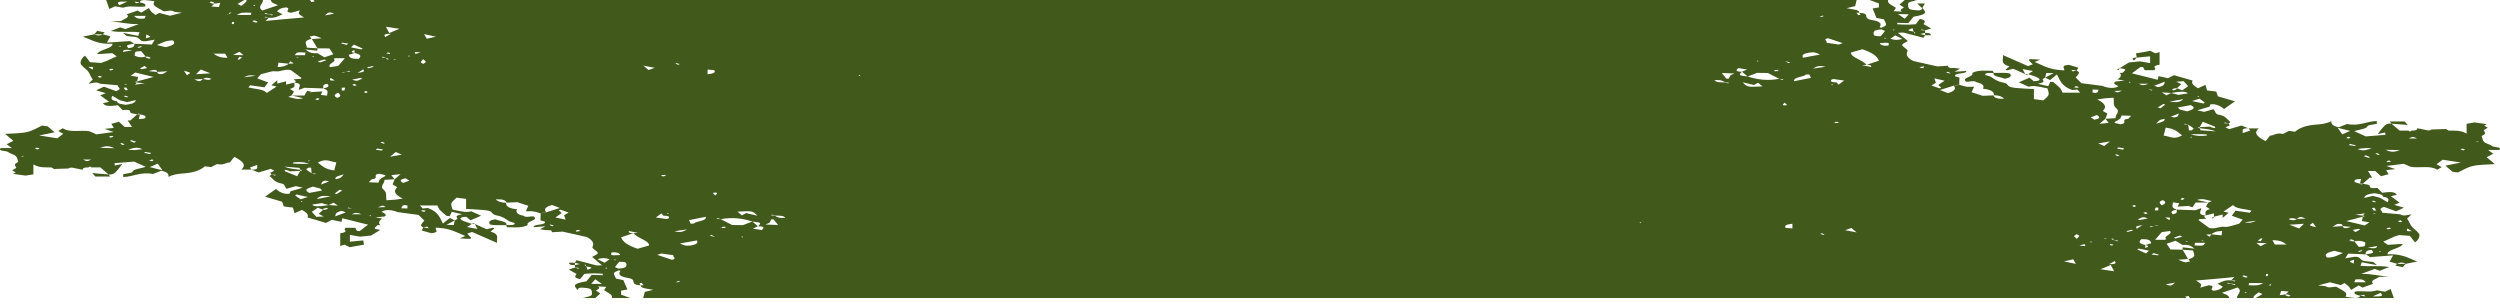 <svg width="395" height="48" viewBox="0 0 395 48" fill="none" xmlns="http://www.w3.org/2000/svg">
<path d="M300.944 2.958C301.179 2.71 301.326 2.536 301.59 2.262C300.798 2.237 300.387 2.237 299.889 2.213C300.241 2.461 300.534 2.66 300.944 2.958ZM288.157 2.536C288.098 2.511 288.069 2.486 288.01 2.461L287.541 2.635C287.6 2.66 287.658 2.685 287.717 2.71L288.157 2.536ZM343.648 44.649C342.973 44.773 342.621 44.848 342.211 44.922C343.003 45.295 343.208 45.071 343.648 44.649ZM351.215 45.295C350.951 45.146 350.658 44.997 350.364 44.823C351.01 44.574 351.42 44.201 352.535 44.301L353.063 44.475C353.092 44.425 353.151 44.375 353.209 44.35C352.975 44.325 352.769 44.301 352.535 44.276C352.681 44.151 352.799 44.002 353.033 43.779C350.951 43.977 349.074 44.151 346.962 44.325C347.343 44.574 347.637 44.723 347.754 44.897C347.842 45.022 347.725 45.171 347.637 45.444C348.253 45.27 348.634 45.171 348.986 45.071C350.335 45.196 348.839 45.693 349.748 45.941C350.511 45.867 350.922 45.643 351.215 45.295ZM358.87 44.848C358.958 44.823 359.046 44.773 359.105 44.748C359.017 44.773 358.929 44.798 358.87 44.848C358.723 44.922 358.577 44.997 358.43 45.071C358.518 45.071 358.606 45.096 358.723 45.121L358.87 44.848ZM355.35 44.723C355.321 44.848 355.292 44.972 355.292 45.071C356.817 45.121 356.817 45.121 357.609 44.723H355.35ZM352.007 44.674C351.948 44.698 351.919 44.748 351.86 44.773C352.065 44.798 352.3 44.823 352.505 44.848C352.681 44.922 352.887 44.972 353.063 45.022C353.121 44.997 353.18 44.947 353.209 44.897C353.004 44.873 352.769 44.848 352.564 44.823C352.359 44.773 352.183 44.723 352.007 44.674ZM373.798 44.599C373.505 44.201 373.124 44.052 372.156 44.151C372.127 44.251 372.068 44.4 371.98 44.599H373.798ZM355.116 43.754C355.028 43.679 354.91 43.605 354.764 43.555C354.676 43.53 354.47 43.555 354.353 43.53C354.353 43.555 354.382 43.555 354.382 43.555C354.353 43.555 354.353 43.555 354.324 43.53C354.353 43.605 354.324 43.679 354.412 43.704C354.5 43.779 354.676 43.828 354.852 43.853C354.881 43.878 355.145 43.779 355.116 43.754ZM358.371 43.281C358.283 43.281 358.195 43.281 358.078 43.281C358.049 43.381 358.019 43.505 357.99 43.605C358.078 43.629 358.195 43.629 358.283 43.629C358.313 43.505 358.342 43.406 358.371 43.281ZM333.5 41.864C332.796 42.163 332.473 42.312 331.887 42.536C332.767 42.685 333.207 42.734 334.028 42.859C333.852 42.511 333.735 42.312 333.5 41.864ZM334.116 41.243C333.735 41.467 333.5 41.616 333.236 41.74C334.087 41.765 334.497 41.641 334.116 41.243ZM371.951 41.044C371.071 41.293 371.071 41.293 371.892 41.641C371.921 41.417 371.921 41.243 371.951 41.044ZM327.575 40.969C327.077 41.069 326.725 41.168 326.109 41.293C326.754 41.442 327.194 41.541 327.986 41.69C327.781 41.367 327.693 41.193 327.575 40.969ZM339.952 40.224C340.275 40.248 340.627 40.298 340.95 40.348C341.008 40.323 341.038 40.273 341.096 40.224C340.803 40.149 340.539 40.075 340.246 40C340.158 40.075 340.04 40.149 339.952 40.224ZM339.542 39.602C338.955 39.478 338.427 39.378 337.929 39.279C337.841 39.329 337.753 39.353 337.665 39.403C338.105 39.602 338.515 39.801 339.073 40.05C339.249 39.876 339.366 39.776 339.542 39.602ZM346.493 39.577C345.936 39.528 345.378 39.478 344.85 39.453C344.85 39.329 344.85 39.204 344.85 39.08C345.466 39.155 346.053 39.204 346.64 39.279C346.698 39.304 346.786 39.353 346.845 39.378C346.786 39.353 346.728 39.304 346.669 39.254C346.317 38.931 345.965 38.608 344.85 38.707C344.469 38.483 344.117 38.26 343.736 38.036C343.267 38.185 342.827 38.334 342.328 38.508C342.475 38.732 342.651 39.005 342.944 39.428C343.413 39.428 344.147 39.428 344.85 39.453C345.144 39.925 345.437 40.422 345.701 40.92C345.29 40.945 344.88 40.994 344.176 41.044C344.674 41.243 344.909 41.367 345.261 41.442C345.408 41.467 345.76 41.367 346.024 41.318C345.936 41.168 345.877 41.069 345.789 40.945C347.138 40.621 346.61 40.124 346.493 39.577ZM370.191 39.975C369.692 39.851 369.252 39.726 368.813 39.627C367.786 39.876 367.111 40.149 367.669 40.696C368.9 40.696 369.399 40.298 370.191 39.975ZM373.271 39.627C373.212 39.602 373.153 39.552 373.065 39.528C372.919 39.577 372.743 39.627 372.567 39.702C372.625 39.726 372.684 39.776 372.743 39.801C372.919 39.751 373.095 39.677 373.271 39.627ZM375.588 38.881C375.177 38.956 374.766 39.03 374.121 39.13C375.236 39.329 375.558 39.204 375.588 38.881ZM373.711 38.309C373.241 38.061 372.655 37.961 371.98 38.135C372.215 38.434 372.449 38.707 372.684 39.005C373.711 38.956 373.711 38.956 373.711 38.309ZM371.452 37.812C371.423 37.812 371.188 37.912 371.188 37.937C371.276 38.011 371.393 38.061 371.54 38.111C371.657 38.135 371.833 38.135 371.98 38.135C371.951 38.086 371.98 38.011 371.892 37.961C371.804 37.912 371.628 37.862 371.452 37.812ZM357.198 37.663C357.051 37.787 356.905 37.912 356.758 38.036C356.905 38.061 357.022 38.086 357.169 38.135C357.257 37.986 357.374 37.837 357.462 37.713C357.374 37.688 357.286 37.663 357.198 37.663ZM349.367 37.017C349.836 37.066 350.335 37.116 351.01 37.191C351.039 36.967 351.068 36.743 351.098 36.495C350.071 36.52 349.719 36.768 349.367 37.017C349.162 37.041 348.957 37.041 348.575 37.066C348.751 37.191 348.898 37.265 349.162 37.414C349.25 37.215 349.309 37.116 349.367 37.017ZM372.889 36.271C372.831 36.221 372.743 36.196 372.684 36.147C372.361 36.196 372.039 36.271 371.745 36.321C371.833 36.42 371.951 36.52 372.156 36.669C372.479 36.495 372.684 36.395 372.889 36.271ZM381.072 36.52C380.838 36.37 380.632 36.271 380.368 36.097C380.192 36.544 380.192 36.544 381.072 36.52ZM377.054 36.097C377.054 36.097 377.23 36.246 377.259 36.221C377.435 36.221 377.611 36.171 377.787 36.122C377.67 36.047 377.582 35.997 377.523 35.948C377.377 35.997 377.201 36.047 377.054 36.097ZM370.162 35.724C370.162 35.525 370.015 35.326 369.428 35.376C369.135 35.401 368.959 35.6 368.549 35.823C369.34 35.774 369.751 35.749 370.162 35.724C370.191 36.147 370.719 36.122 371.452 35.848C371.042 35.798 370.602 35.774 370.162 35.724ZM374.356 35.127C373.857 35.053 373.535 34.978 373.183 34.928C373.241 34.705 373.271 34.456 373.329 34.232C372.537 34.456 371.745 34.655 370.719 34.928C371.716 35.177 372.479 35.351 373.623 35.624C373.798 35.5 374.033 35.351 374.356 35.127ZM379.518 35.028C379.488 34.953 379.371 34.879 379.283 34.804C379.107 34.854 378.99 34.904 378.872 34.928C378.96 34.978 379.078 35.053 379.195 35.102C379.224 35.127 379.547 35.053 379.518 35.028ZM373.329 34.058C373.417 33.959 373.505 33.884 373.652 33.71C373.212 33.76 372.889 33.81 372.127 33.934C372.831 34.009 373.095 34.033 373.329 34.058C373.329 34.108 373.329 34.183 373.329 34.232C373.711 34.183 373.711 34.108 373.329 34.058ZM375.382 33.76C375.265 33.735 375.148 33.735 375.03 33.71C375.03 33.735 375.03 33.785 375.03 33.835C375.148 33.81 375.265 33.785 375.382 33.76ZM362.917 34.605C363.357 34.58 363.768 34.556 364.296 34.531C363.416 34.183 363.416 34.183 362.917 34.605ZM361.597 34.63C362.067 34.829 362.507 34.879 362.917 34.605C362.507 34.58 362.125 34.307 361.597 34.63ZM356.465 34.879C355.937 34.953 355.38 35.028 354.617 35.127C355.585 35.252 355.585 35.252 356.465 34.879ZM283.2 35.351C282.262 35.45 281.88 35.624 282.144 36.022C282.408 36.022 282.731 36.047 283.2 36.097V35.351ZM339.806 35.898C339.982 35.848 340.158 35.774 340.334 35.724C340.539 35.699 340.744 35.699 340.95 35.674C340.92 35.649 340.92 35.624 340.891 35.6C340.686 35.649 340.51 35.674 340.334 35.724C340.099 35.749 339.864 35.749 339.659 35.774C339.689 35.823 339.747 35.848 339.806 35.898ZM338.515 35.55C337.401 35.774 337.401 35.774 337.606 36.147C337.929 35.948 338.134 35.798 338.515 35.55ZM365.938 35.898C365.762 35.649 365.616 35.45 365.44 35.202C364.765 35.624 364.765 35.624 365.938 35.898ZM364.032 35.351C363.211 35.426 362.712 35.45 361.715 35.5C362.477 35.798 362.8 35.923 363.269 36.097C363.504 35.873 363.68 35.699 364.032 35.351ZM292.527 36.022C292.087 36.171 291.882 36.246 291.53 36.37C292.087 36.47 292.527 36.569 293.348 36.718C292.996 36.42 292.82 36.271 292.527 36.022ZM337.02 36.42C336.932 36.37 336.873 36.321 336.814 36.296L335.964 36.52C336.022 36.569 336.081 36.594 336.169 36.644C336.433 36.569 336.726 36.495 337.02 36.42ZM343.707 37.688C344.088 37.588 344.44 37.489 344.821 37.39C344.674 37.34 344.557 37.265 344.411 37.215C344.117 37.34 343.795 37.439 343.472 37.564C343.56 37.613 343.619 37.663 343.707 37.688ZM340.51 37.887H342.035C342.181 37.837 342.299 37.787 342.269 37.787C341.654 37.315 343.384 37.017 342.856 36.495C342.357 36.569 341.918 36.619 341.566 36.669C341.184 37.091 340.862 37.464 340.51 37.887ZM288.274 37.066C288.128 36.992 287.981 36.917 287.864 36.843C287.776 36.892 287.688 36.917 287.6 36.967C287.776 37.017 287.952 37.066 288.157 37.116L288.274 37.066ZM328.514 37.265C328.514 37.191 328.338 37.141 328.103 36.992C327.927 37.141 327.751 37.215 327.722 37.315C327.693 37.365 327.839 37.464 328.133 37.738C328.367 37.464 328.514 37.365 328.514 37.265ZM332.884 37.663C332.767 37.663 332.649 37.638 332.532 37.613C332.532 37.663 332.532 37.688 332.532 37.738C332.649 37.713 332.767 37.688 332.884 37.663ZM333.852 37.688C333.764 37.688 333.676 37.713 333.559 37.738C333.705 37.812 333.852 37.887 333.999 37.961C333.94 37.862 333.911 37.763 333.852 37.688ZM345.672 38.086C345.584 38.111 345.466 38.111 345.378 38.111C345.437 38.16 345.466 38.185 345.525 38.235C345.584 38.185 345.642 38.135 345.672 38.086ZM348.106 38.111C348.106 38.061 348.106 38.036 348.106 37.986C347.989 38.011 347.871 38.036 347.754 38.061C347.871 38.061 347.989 38.086 348.106 38.111ZM359.427 38.633H361.275C360.659 38.21 360.248 37.937 359.046 37.961C359.192 38.21 359.31 38.409 359.427 38.633ZM357.169 38.906C357.521 38.732 357.726 38.608 358.137 38.409C357.491 38.384 357.11 38.384 356.524 38.384C356.758 38.583 356.905 38.707 357.169 38.906ZM348.429 38.359H346.816C346.786 38.508 346.757 38.633 346.728 38.782C348.106 38.856 348.106 38.856 348.429 38.359ZM333.705 38.807C333.764 38.757 333.852 38.707 333.94 38.657C333.764 38.608 333.617 38.583 333.441 38.558C333.412 38.608 333.324 38.657 333.383 38.707C333.441 38.757 333.588 38.757 333.705 38.807ZM329.482 38.881C329.453 38.807 329.423 38.707 329.365 38.558C329.101 38.633 328.895 38.682 328.543 38.807C328.983 38.831 329.247 38.856 329.482 38.881C329.658 38.956 329.57 38.906 329.482 38.881ZM330.479 38.16C330.362 38.185 330.244 38.21 330.127 38.235C330.244 38.26 330.362 38.285 330.479 38.309C330.479 38.26 330.479 38.21 330.479 38.16ZM333.999 37.961C334.175 38.011 334.351 38.086 334.527 38.135C334.585 38.086 334.615 38.061 334.673 38.011C334.439 37.986 334.233 37.986 333.999 37.961ZM338.955 38.707V39.179C339.63 38.956 339.454 38.831 338.985 38.707C339.337 38.608 339.689 38.483 339.894 38.434C339.835 37.912 339.337 37.763 338.339 37.787C337.899 38.185 337.899 38.483 338.955 38.707ZM259.326 35.127C259.238 35.127 259.121 35.127 259.033 35.127C259.092 35.177 259.15 35.227 259.18 35.276C259.238 35.227 259.297 35.177 259.326 35.127ZM342.768 34.779C342.944 34.357 342.944 34.357 342.094 34.357C342.328 34.506 342.504 34.63 342.768 34.779ZM339.366 34.506C338.31 34.058 338.251 34.605 337.753 34.605C337.841 34.68 337.929 34.73 338.017 34.779C338.427 34.705 338.838 34.605 339.366 34.506ZM339.073 33.511C338.867 33.561 338.75 33.586 338.633 33.611C338.75 33.685 338.838 33.76 338.985 33.81C339.014 33.81 339.307 33.735 339.307 33.735C339.278 33.661 339.161 33.586 339.073 33.511ZM340.598 32.791C340.539 32.94 340.48 33.089 340.451 33.238C340.627 33.238 340.803 33.238 341.008 33.238V32.791C340.862 32.791 340.744 32.791 340.598 32.791ZM337.342 32.393C337.137 32.442 336.902 32.467 336.902 32.492C336.932 32.567 337.02 32.616 337.078 32.691C337.196 32.666 337.43 32.666 337.43 32.641C337.459 32.567 337.371 32.492 337.342 32.393ZM341.536 32.442C342.299 32.119 342.24 31.895 341.742 31.622C341.008 31.846 341.184 32.069 341.536 32.442ZM355.468 33.611C355.526 33.536 355.614 33.437 355.732 33.288C354.793 32.989 353.297 33.039 352.828 32.393C352.3 32.766 351.86 33.064 351.303 33.437C351.479 33.462 351.743 33.536 352.124 33.611C351.802 33.909 351.479 34.158 351.186 34.431V34.406V33.884C350.599 34.033 350.218 34.133 349.836 34.232C349.778 34.332 349.719 34.431 349.66 34.506C349.572 34.481 349.484 34.481 349.397 34.456C349.543 34.382 349.66 34.307 349.807 34.232V33.71C349.25 33.859 348.869 33.959 348.458 34.033C348.605 33.71 348.106 33.312 349.162 33.039C348.957 32.89 348.751 32.741 348.546 32.616C348.663 32.393 348.81 32.194 348.927 31.995C349.045 31.945 349.191 31.871 349.455 31.771C348.634 31.622 348.106 31.274 347.109 31.597C347.783 31.746 348.341 31.871 348.898 31.995H346.904C346.728 32.268 346.61 32.467 346.434 32.741C346.17 32.666 345.965 32.616 345.76 32.567C345.848 32.517 345.936 32.492 345.994 32.467C345.994 32.467 345.994 32.467 345.994 32.442C345.906 32.492 345.818 32.517 345.73 32.542C345.232 32.567 344.704 32.592 344.059 32.641C344.117 32.492 344.205 32.318 344.323 32.119C344.029 32.069 343.736 32.02 343.325 31.97C343.325 32.417 342.915 32.815 343.941 33.114C343.149 33.263 342.856 33.486 343.325 33.859C344.235 33.661 343.824 33.362 343.941 33.114C344.909 33.163 345.848 33.188 346.874 33.213C347.021 33.163 347.255 33.089 347.783 32.89C347.783 33.412 347.109 33.884 348.458 34.058C348.047 34.232 348.458 34.382 348.605 34.556C348.223 34.58 347.871 34.605 347.519 34.63C347.461 34.68 347.314 34.754 347.373 34.779C347.959 35.227 348.575 35.649 349.074 36.022C350.188 36.246 350.57 35.699 351.567 35.848C352.065 35.898 352.887 35.575 353.767 35.351C353.884 35.227 354.089 35.003 354.353 34.705C353.825 34.531 353.297 34.307 352.623 34.083C352.799 33.859 352.975 33.611 353.209 33.288C353.972 33.412 354.676 33.486 355.468 33.611ZM375.441 33.238C375.353 33.089 375.236 32.965 375.148 32.815C375.03 32.84 374.913 32.84 374.766 32.865C374.854 32.989 374.972 33.139 375.06 33.288C375.177 33.263 375.324 33.238 375.441 33.238ZM375.441 31.895C375.265 31.821 375.118 31.771 374.942 31.697C374.884 31.721 374.796 31.771 374.737 31.796C374.884 31.846 375.06 31.92 375.236 31.97C375.294 31.945 375.353 31.92 375.441 31.895ZM344.762 31.274C344.674 31.349 344.557 31.423 344.528 31.498C344.528 31.523 344.821 31.597 344.85 31.572C344.997 31.523 345.085 31.448 345.173 31.373C345.056 31.349 344.938 31.324 344.762 31.274ZM376.497 31.075C376.526 30.677 375.764 30.652 375.177 30.528C374.326 30.628 373.652 30.777 373.535 31.274C374.092 31.15 374.502 31.05 374.913 30.951C375.294 31.05 375.676 31.15 376.028 31.249C376.409 31.473 376.79 31.697 377.23 31.945C377.523 31.547 377.465 31.224 376.497 31.075ZM373.065 28.266C372.684 28.316 372.215 28.316 372.127 28.415C371.745 28.713 372.215 28.887 372.86 29.012C372.919 28.788 372.977 28.564 373.065 28.266ZM377.787 25.531C377.67 25.432 377.582 25.407 377.523 25.357C377.377 25.382 377.201 25.432 377.083 25.482C377.054 25.506 377.23 25.631 377.259 25.606C377.435 25.606 377.611 25.556 377.787 25.531ZM374.473 24.835C374.268 24.736 374.033 24.636 373.798 24.537C373.681 24.587 373.593 24.636 373.476 24.686C373.711 24.761 373.974 24.86 374.238 24.935C374.326 24.91 374.385 24.86 374.473 24.835ZM334.409 24.388L334.175 24.462C334.321 24.537 334.439 24.611 334.585 24.686C334.673 24.636 334.791 24.587 334.878 24.562C334.732 24.487 334.556 24.438 334.409 24.388ZM375.998 24.413C375.881 24.338 375.734 24.263 375.617 24.189C375.5 24.214 375.382 24.263 375.294 24.288C375.441 24.363 375.617 24.413 375.793 24.487C375.852 24.462 375.91 24.438 375.998 24.413ZM379.166 23.716C378.374 23.692 377.817 23.692 376.937 23.667C377.729 24.065 378.315 24.065 379.166 23.716ZM389.46 23.617C389.343 23.567 389.167 23.518 389.02 23.493C388.932 23.543 388.874 23.592 388.756 23.667C388.932 23.692 389.108 23.741 389.284 23.741C389.314 23.741 389.49 23.617 389.46 23.617ZM372.479 23.543C373.505 23.965 374.004 23.642 374.737 23.443C373.798 23.369 373.798 23.369 372.479 23.543ZM334.644 23.294C334.585 23.344 334.527 23.418 334.497 23.468C334.82 23.518 335.113 23.567 335.436 23.642C335.494 23.567 335.553 23.493 335.612 23.418L334.644 23.294ZM372.215 22.946C371.921 22.896 371.628 22.822 371.335 22.747C371.247 22.797 371.188 22.871 371.1 22.921C371.423 22.971 371.745 23.02 372.097 23.07C372.127 23.02 372.185 22.996 372.215 22.946ZM333.383 22.349C332.561 22.474 332.18 22.548 331.506 22.648C331.975 22.846 332.151 22.921 332.473 23.07C332.737 22.846 332.943 22.672 333.383 22.349ZM391.66 22.399C391.543 22.399 391.425 22.374 391.308 22.349C391.308 22.399 391.308 22.424 391.308 22.474C391.425 22.449 391.543 22.424 391.66 22.399ZM344.381 21.579C344.528 21.504 344.792 21.404 344.762 21.38C344.117 20.932 343.795 20.36 342.181 20.162C342.064 20.559 341.976 20.982 341.859 21.429C342.739 21.504 343.325 22.026 344.381 21.579ZM346.288 21.603C346.17 21.628 346.082 21.653 345.965 21.678C346.082 21.678 346.2 21.703 346.317 21.728C346.317 21.678 346.317 21.653 346.288 21.603ZM348.634 21.429C348.663 21.38 348.693 21.305 348.722 21.255C348.458 21.23 348.194 21.206 347.93 21.206C347.431 21.206 346.933 21.206 346.141 21.206C347.109 21.554 347.871 21.479 348.634 21.429ZM347.578 20.261C347.549 20.211 347.549 20.137 347.549 20.087C348.077 20.062 348.575 20.037 349.191 20.012C349.25 20.037 349.367 20.112 349.543 20.162C349.631 20.211 349.778 20.211 350.012 20.236C349.983 20.137 350.012 20.037 349.895 19.988C349.338 19.764 348.751 19.54 348.047 19.242C347.871 19.515 347.725 19.789 347.549 20.087C347.167 20.137 347.167 20.211 347.549 20.261C347.578 20.36 347.637 20.435 347.695 20.584C348.341 20.634 349.015 20.684 350.071 20.758C349.191 20.385 348.341 20.36 347.578 20.261ZM342.006 18.794C341.067 18.894 341.038 19.167 340.686 19.54C341.536 19.291 342.094 19.167 342.006 18.794ZM345.085 19.64C345.29 19.664 345.525 19.689 345.73 19.714C345.789 20.012 345.818 20.286 345.848 20.584C345.965 20.609 346.082 20.609 346.229 20.609C346.346 20.51 346.64 20.385 346.581 20.311C346.405 20.087 346.053 19.913 345.76 19.714C345.584 19.64 345.408 19.59 345.232 19.54C345.173 19.565 345.114 19.615 345.085 19.64ZM336.257 18.769C336.404 18.645 336.521 18.496 336.726 18.297C336.14 18.272 335.67 18.247 335.201 18.247C335.054 18.769 335.054 18.769 334.087 19.291C334.145 19.341 334.145 19.416 334.233 19.441C334.527 19.54 334.849 19.59 335.054 19.64C336.286 19.49 334.966 18.869 336.257 18.769C336.228 18.769 336.228 18.769 336.169 18.744C336.228 18.769 336.257 18.769 336.286 18.794C336.257 18.794 336.257 18.769 336.257 18.769ZM343.619 18.546C344.117 18.421 344.117 18.421 344.264 17.924C343.824 18.098 343.443 18.247 342.973 18.446C343.296 18.496 343.531 18.57 343.619 18.546ZM290.327 19.242C290.151 19.242 289.975 19.267 289.799 19.316C289.858 19.366 289.917 19.441 289.975 19.441C290.151 19.465 290.327 19.416 290.533 19.416C290.445 19.316 290.357 19.217 290.327 19.242ZM331.3 18.173C330.919 18.322 330.655 18.421 330.332 18.546C330.538 18.695 330.743 18.794 330.919 18.919C331.74 18.744 331.946 18.546 331.3 18.173ZM281.968 16.209C281.822 16.383 281.704 16.457 281.675 16.532C281.675 16.582 281.792 16.656 281.851 16.656C282.027 16.656 282.203 16.631 282.379 16.607C282.291 16.532 282.232 16.457 281.968 16.209ZM334.351 17.079C333.793 16.631 334.057 16.035 333.94 15.438C333.353 15.488 332.943 15.513 332.532 15.538C332.18 15.587 331.828 15.637 331.359 15.712C332.503 16.259 332.972 16.855 332.239 17.526C332.503 17.675 332.737 17.825 332.972 17.949C332.855 18.247 332.737 18.521 332.649 18.769C332.386 18.993 332.122 19.217 331.711 19.565C332.415 19.49 332.737 19.465 333.177 19.416C332.972 19.167 332.796 18.968 332.649 18.769C333.148 18.744 333.647 18.72 334.263 18.67C334.145 18.123 335.084 17.675 334.351 17.079ZM346.141 16.607C345.466 16.731 344.792 16.855 344.088 16.979C344.235 17.129 344.293 17.203 344.381 17.278C344.381 17.303 344.352 17.303 344.352 17.303C344.381 17.303 344.411 17.278 344.469 17.253C344.44 17.278 344.411 17.278 344.411 17.303C344.762 17.402 345.144 17.502 345.554 17.601C346.288 17.352 347.167 17.129 346.141 16.607ZM341.8 16.433C341.507 16.607 341.214 16.805 340.92 16.979C341.067 17.029 341.214 17.054 341.36 17.104C341.624 16.905 341.859 16.706 342.123 16.507C342.006 16.482 341.888 16.457 341.8 16.433ZM344.938 15.662C344.176 15.786 343.677 15.886 342.768 16.06C344.117 16.234 344.557 16.084 344.938 15.662ZM348.37 16.209C348.106 16.035 347.871 15.836 347.519 15.587C347.197 15.687 346.904 15.786 346.346 15.96C347.109 16.134 347.637 16.234 348.135 16.358C348.223 16.308 348.282 16.259 348.37 16.209ZM347.49 15.289C347.431 15.239 347.373 15.19 347.314 15.14C347.285 15.19 347.226 15.239 347.167 15.289C347.285 15.289 347.373 15.289 347.49 15.289ZM343.032 14.692C342.621 14.667 342.211 14.643 341.566 14.593C341.859 14.792 342.035 14.891 342.299 15.065C342.621 14.916 342.827 14.792 343.032 14.692ZM345.642 14.767C345.554 14.419 344.469 14.419 343.032 14.692C343.413 14.792 343.765 14.891 344.176 14.991C344.645 14.916 345.173 14.841 345.642 14.767ZM335.289 14.319C334.791 14.344 334.468 14.344 334.057 14.369C334.527 14.667 334.527 14.667 335.289 14.319ZM340.099 14.195C339.864 14.17 339.659 14.145 339.425 14.12C339.425 14.12 339.395 14.12 339.395 14.096C339.395 14.12 339.425 14.12 339.483 14.145C339.63 14.195 339.806 14.245 339.952 14.294C339.982 14.27 340.04 14.22 340.099 14.195ZM345.73 13.623C345.496 13.35 345.261 13.101 345.026 12.828C344.674 12.853 344.411 12.853 343.853 12.902C344.205 13.076 344.381 13.176 344.645 13.3C344.44 13.499 344.176 13.723 343.941 13.947C344.205 14.046 344.44 14.145 344.792 14.27C345.114 14.046 345.408 13.847 345.73 13.623ZM336.316 13.052C336.433 13.052 336.55 13.052 336.638 13.052C336.58 13.002 336.521 12.952 336.492 12.902C336.433 12.952 336.374 13.002 336.316 13.052ZM340.363 13.549C340.568 13.623 340.774 13.698 340.979 13.773C341.888 13.598 341.976 13.35 342.035 12.902C341.331 13.176 340.92 13.325 340.363 13.549ZM337.899 13.226C338.281 13.375 338.603 13.648 339.425 13.226H337.899ZM343.531 13.971C343.384 14.021 343.237 14.071 343.179 14.145C343.149 14.17 343.384 14.27 343.443 14.27C343.589 14.22 343.765 14.17 343.883 14.12C343.941 14.071 343.912 13.996 343.941 13.947C343.795 13.947 343.619 13.947 343.531 13.971ZM331.564 14.17C331.242 14.17 330.919 14.145 330.626 14.145V14.618C331.242 14.767 331.506 14.643 331.564 14.17ZM324.995 11.759C324.496 12.181 324.261 12.38 323.909 12.654C323.587 12.48 323.352 12.38 323.147 12.256C323 12.355 322.678 12.48 322.736 12.554C322.941 12.828 323.029 13.076 321.944 13.226C322.707 13.4 323.117 13.499 323.616 13.623C323.763 13.35 323.851 13.151 323.939 12.927C324.203 12.952 324.379 12.952 324.437 12.977C324.789 13.275 325.17 13.574 325.464 13.897C325.669 14.096 325.728 14.319 325.874 14.643H328.661C328.514 14.493 328.367 14.319 328.221 14.145C327.957 14.17 327.663 14.195 327.4 14.22C325.757 13.623 325.522 12.778 324.995 11.759ZM328.455 13.748C328.309 13.698 328.133 13.648 327.986 13.598C327.898 13.648 327.839 13.698 327.722 13.797C327.898 13.822 328.074 13.872 328.25 13.872C328.309 13.872 328.485 13.748 328.455 13.748ZM323.293 11.535C323.235 11.784 323.205 12.032 323.147 12.256C323.557 12.057 323.968 11.833 324.467 11.56C324.027 11.56 323.763 11.535 323.293 11.535ZM306.722 13.872C306.576 13.748 306.458 13.623 306.253 13.424C306.546 13.226 306.84 13.002 307.25 12.753C306.752 12.629 306.341 12.554 305.637 12.38C305.754 12.704 305.813 12.877 305.872 13.076C305.667 13.201 305.461 13.325 305.168 13.499C305.579 13.648 305.989 13.797 306.4 13.947C306.517 13.922 306.605 13.897 306.722 13.872ZM273.199 13.076C272.964 13.052 272.759 13.027 272.554 13.002C272.202 12.728 271.762 12.579 270.882 12.679C271.175 13.052 271.879 13.002 272.495 13.027C272.671 13.076 272.876 13.126 273.052 13.176C273.111 13.151 273.14 13.101 273.199 13.076ZM277.774 13.076C277.54 13.201 277.364 13.3 277.129 13.424C276.513 13.275 276.015 13.176 275.34 13.002C276.073 13.773 276.073 13.773 278.478 13.648C278.185 13.4 278.009 13.25 277.774 13.076ZM290.503 13.375C290.943 13.052 291.148 12.877 291.383 12.728C290.738 12.629 290.181 12.554 289.653 12.48C289.535 12.53 289.359 12.579 289.33 12.604C289.154 12.902 289.477 13.027 290.151 13.002C290.239 13.101 290.327 13.176 290.503 13.375ZM289.623 13.325C289.506 13.35 289.418 13.35 289.33 13.35C289.359 13.4 289.418 13.449 289.477 13.474C289.535 13.424 289.565 13.375 289.623 13.325ZM285.869 11.759C285.605 11.759 285.341 11.759 285.341 11.784C284.989 12.181 283.288 12.157 283.464 12.828C284.403 12.654 285.136 12.505 286.133 12.306C286.016 12.082 285.957 11.908 285.869 11.759ZM308.159 11.535C308.013 11.485 307.866 11.411 307.749 11.336C307.661 11.386 307.573 11.411 307.485 11.46C307.661 11.51 307.837 11.56 308.042 11.61C308.042 11.61 308.159 11.56 308.159 11.535ZM273.404 11.908L273.434 11.883C273.58 11.833 273.698 11.759 274.05 11.61C273.316 11.585 272.788 11.56 272.055 11.535C272.348 11.883 272.554 12.157 272.759 12.43C272.876 12.43 273.023 12.43 273.14 12.43C273.228 12.256 273.316 12.082 273.404 11.908ZM281.646 12.629C281.675 12.579 281.734 12.554 281.792 12.505C281.558 12.48 281.323 12.48 281.118 12.455C280.561 12.181 280.033 11.883 279.329 11.535C278.86 11.535 278.214 11.51 277.628 11.51C277.1 11.709 276.601 11.908 276.132 12.082C277.628 12.579 279.241 12.803 281.118 12.455C281.294 12.505 281.47 12.579 281.646 12.629ZM275.223 11.336C275.457 11.237 275.692 11.137 276.044 10.988C275.545 10.889 275.135 10.839 274.665 10.764C274.196 11.113 274.196 11.311 275.223 11.336C274.665 11.883 274.724 11.933 276.132 12.082C275.839 11.833 275.545 11.585 275.223 11.336ZM281.03 11.212C280.942 11.137 280.883 11.038 280.825 11.038C280.649 11.038 280.473 11.088 280.297 11.113C280.355 11.162 280.414 11.262 280.473 11.262C280.649 11.262 280.825 11.237 281.03 11.212ZM288.45 10.541C287.541 10.342 287.101 10.416 286.456 10.839C287.306 10.715 287.746 10.665 288.45 10.541ZM304.024 10.491C303.731 10.516 303.496 10.566 303.261 10.59C303.291 10.59 303.291 10.59 303.32 10.615C303.291 10.59 303.261 10.59 303.261 10.59C303.701 10.864 303.936 10.814 304.024 10.491ZM282.614 9.969C282.702 9.944 282.79 9.894 282.848 9.845C282.584 9.795 282.291 9.72 282.027 9.671C282.203 9.77 282.408 9.869 282.614 9.969ZM277.862 9.695C277.804 9.646 277.774 9.596 277.716 9.546C277.657 9.596 277.628 9.646 277.569 9.695C277.657 9.695 277.774 9.695 277.862 9.695ZM285.811 8.328C285.077 8.452 284.608 8.626 284.872 9.124C285.84 8.925 286.632 8.8 287.57 8.626C287.013 8.328 286.602 8.179 285.811 8.328ZM294.903 10.242C295.871 9.919 296.428 9.745 296.868 9.596C296.574 8.8 295.665 8.254 294.257 7.781C293.671 7.955 293.055 8.129 292.439 8.303C292.439 9.099 294.228 9.397 294.903 10.242C294.697 10.242 294.463 10.267 294.199 10.292C294.844 10.416 295.255 10.491 295.665 10.59C295.636 10.267 295.343 10.217 294.903 10.242ZM298.364 7.209C298.539 6.712 298.51 6.712 297.014 6.812C297.132 7.135 297.542 7.284 298.364 7.209ZM288.831 6.041C287.922 6.19 288.802 6.538 288.597 6.762C289.154 6.837 289.711 6.911 290.533 7.035C290.65 6.986 290.914 6.886 291.148 6.812C290.151 6.488 289.535 6.265 288.831 6.041ZM297.718 5.966C297.718 6.016 297.718 6.041 297.748 6.091L298.1 6.016C297.953 6.016 297.836 5.991 297.718 5.966ZM300.593 6.14C300.299 5.991 300.035 5.867 299.449 5.594C299.155 5.792 298.95 5.917 298.686 6.116C299.331 6.364 299.859 6.364 300.593 6.14ZM297.836 4.873C297.63 4.798 297.425 4.699 297.278 4.649C296.046 4.699 296.017 5.022 296.017 5.345C296.046 5.569 296.164 5.768 297.161 5.718C297.396 5.444 297.601 5.196 297.836 4.873ZM299.067 4.674C299.067 4.699 299.097 4.748 299.097 4.798C299.214 4.773 299.331 4.748 299.449 4.723C299.331 4.699 299.185 4.674 299.067 4.674ZM302.44 5.27C302.528 5.245 302.587 5.245 302.646 5.245C302.558 5.146 302.44 5.071 302.352 4.997C302.294 4.823 302.235 4.649 302.176 4.45C301.296 4.798 301.296 4.798 302.352 4.997C302.382 5.096 302.411 5.171 302.44 5.27ZM43.756 1.79C44.049 1.939 44.342 2.113 44.636 2.262C43.99 2.511 43.58 2.884 42.465 2.809L41.937 2.635C41.879 2.66 41.849 2.71 41.791 2.735C41.996 2.759 42.231 2.784 42.465 2.809C42.319 2.933 42.172 3.083 41.967 3.306C44.049 3.108 45.926 2.933 48.038 2.759C47.657 2.511 47.363 2.362 47.246 2.188C47.129 2.063 47.275 1.914 47.363 1.641C46.747 1.815 46.366 1.914 46.014 2.014C44.665 1.889 46.161 1.392 45.222 1.168C44.489 1.218 44.078 1.442 43.756 1.79ZM36.13 2.237C36.042 2.287 35.954 2.312 35.866 2.337C35.895 2.337 35.895 2.337 35.895 2.362C35.983 2.312 36.072 2.287 36.13 2.237C36.277 2.163 36.423 2.088 36.57 2.014C36.482 2.014 36.394 1.989 36.277 1.964L36.13 2.237ZM39.65 2.362C39.679 2.237 39.679 2.113 39.708 2.014C38.183 1.964 38.183 1.964 37.391 2.362H39.65ZM42.993 2.436C43.052 2.387 43.081 2.337 43.14 2.312C42.934 2.287 42.7 2.262 42.495 2.237C42.289 2.188 42.113 2.113 41.937 2.063C41.879 2.113 41.82 2.138 41.791 2.188C41.996 2.213 42.231 2.237 42.436 2.262C42.641 2.312 42.817 2.362 42.993 2.436ZM21.201 2.511C21.495 2.884 21.876 3.033 22.844 2.933C22.873 2.834 22.932 2.685 23.02 2.511H21.201ZM39.884 3.331C39.972 3.406 40.09 3.48 40.236 3.53C40.324 3.555 40.5 3.53 40.647 3.555C40.647 3.48 40.676 3.406 40.588 3.381C40.5 3.306 40.324 3.257 40.148 3.232C40.09 3.232 39.855 3.306 39.884 3.331ZM36.599 3.804C36.717 3.804 36.805 3.804 36.922 3.804C36.951 3.704 36.981 3.58 37.01 3.48C36.922 3.48 36.805 3.456 36.717 3.456C36.687 3.58 36.658 3.679 36.599 3.804ZM61.5 5.221C62.204 4.922 62.526 4.798 63.113 4.549C62.233 4.425 61.793 4.351 60.972 4.226C61.148 4.574 61.265 4.773 61.5 5.221ZM60.884 5.842C61.265 5.618 61.5 5.494 61.764 5.345C60.913 5.32 60.503 5.444 60.884 5.842ZM23.049 6.041C23.929 5.817 23.929 5.817 23.108 5.444C23.079 5.668 23.079 5.842 23.049 6.041ZM48.507 7.533C49.064 7.557 49.592 7.607 50.15 7.632C50.15 7.756 50.15 7.881 50.12 8.005C49.534 7.955 48.947 7.881 48.361 7.831C48.302 7.781 48.214 7.731 48.155 7.707C48.214 7.756 48.273 7.781 48.302 7.831C48.683 8.154 49.035 8.477 50.15 8.403C50.502 8.602 50.883 8.825 51.264 9.049C51.733 8.9 52.173 8.751 52.672 8.577C52.525 8.353 52.349 8.08 52.056 7.657C51.557 7.657 50.853 7.657 50.15 7.632C49.856 7.16 49.563 6.662 49.27 6.165C49.68 6.14 50.091 6.116 50.824 6.041C50.325 5.842 50.062 5.718 49.739 5.643C49.563 5.618 49.24 5.718 48.947 5.768C49.064 5.917 49.123 6.041 49.211 6.14C47.833 6.464 48.39 6.961 48.507 7.533ZM24.809 7.11C25.308 7.259 25.748 7.359 26.188 7.458C27.214 7.209 27.889 6.936 27.331 6.389C26.099 6.389 25.601 6.787 24.809 7.11ZM21.7 7.458C21.788 7.483 21.847 7.533 21.905 7.557C22.081 7.508 22.257 7.458 22.433 7.383C22.375 7.359 22.316 7.334 22.257 7.284C22.081 7.334 21.905 7.408 21.7 7.458ZM19.412 8.204C19.823 8.129 20.204 8.055 20.879 7.955C19.764 7.756 19.442 7.881 19.412 8.204ZM21.29 8.8C21.759 9.049 22.316 9.124 23.02 8.95C22.785 8.651 22.551 8.378 22.316 8.08C21.29 8.129 21.29 8.129 21.29 8.8ZM23.548 9.273C23.577 9.273 23.812 9.173 23.812 9.149C23.724 9.099 23.607 9.024 23.46 8.974C23.343 8.95 23.167 8.95 23.02 8.95C23.049 8.999 23.02 9.074 23.079 9.124C23.196 9.173 23.372 9.223 23.548 9.273ZM37.802 9.422C37.949 9.298 38.095 9.173 38.242 9.049C38.095 9.024 37.978 8.999 37.831 8.974C37.743 9.099 37.626 9.248 37.538 9.397C37.626 9.397 37.714 9.422 37.802 9.422ZM45.633 10.068C45.134 10.019 44.665 9.969 43.99 9.894C43.961 10.118 43.932 10.342 43.873 10.59C44.929 10.566 45.281 10.317 45.633 10.068C45.838 10.043 46.043 10.043 46.425 10.019C46.219 9.894 46.102 9.82 45.838 9.671C45.721 9.869 45.691 9.969 45.633 10.068ZM22.111 10.814C22.169 10.864 22.257 10.889 22.316 10.938C22.639 10.889 22.961 10.814 23.255 10.764C23.137 10.665 23.02 10.566 22.844 10.416C22.521 10.59 22.316 10.715 22.111 10.814ZM13.928 10.566C14.162 10.715 14.338 10.814 14.632 10.988C14.808 10.566 14.808 10.566 13.928 10.566ZM17.917 10.988C17.946 10.988 17.77 10.864 17.741 10.864C17.565 10.864 17.389 10.914 17.213 10.963C17.33 11.038 17.418 11.088 17.477 11.137C17.623 11.088 17.799 11.038 17.917 10.988ZM24.838 11.361C24.838 11.56 24.985 11.759 25.572 11.709C25.835 11.684 26.012 11.485 26.451 11.262C25.66 11.311 25.249 11.336 24.838 11.361C24.809 10.938 24.281 10.963 23.518 11.237C23.959 11.287 24.398 11.336 24.838 11.361ZM20.644 11.958C21.143 12.057 21.436 12.107 21.817 12.157C21.759 12.38 21.729 12.629 21.671 12.853C22.463 12.654 23.225 12.43 24.281 12.157C23.255 11.908 22.521 11.734 21.378 11.46C21.201 11.585 20.967 11.734 20.644 11.958ZM15.453 12.057C15.512 12.132 15.6 12.206 15.717 12.281C15.893 12.231 16.01 12.181 16.128 12.157C16.01 12.107 15.922 12.032 15.805 11.983C15.776 11.958 15.453 12.032 15.453 12.057ZM21.671 13.052C21.583 13.126 21.495 13.201 21.319 13.375C21.788 13.325 22.111 13.275 22.873 13.151C22.169 13.101 21.905 13.076 21.671 13.052C21.671 12.977 21.671 12.927 21.671 12.853C21.26 12.927 21.26 12.977 21.671 13.052ZM19.618 13.325C19.735 13.35 19.852 13.375 19.97 13.375C19.97 13.35 19.97 13.3 19.97 13.25C19.852 13.275 19.735 13.3 19.618 13.325ZM32.053 12.48C31.643 12.505 31.232 12.53 30.704 12.554C31.555 12.927 31.555 12.927 32.053 12.48ZM33.403 12.455C32.904 12.256 32.493 12.206 32.083 12.48C32.493 12.505 32.875 12.803 33.403 12.455ZM38.535 12.206C39.063 12.132 39.62 12.082 40.383 11.983C39.386 11.833 39.386 11.833 38.535 12.206ZM39.532 13.474C39.474 13.549 39.356 13.673 39.239 13.797C40.207 14.096 41.703 14.046 42.143 14.692C42.7 14.319 43.14 14.021 43.697 13.673C43.492 13.623 43.257 13.574 42.876 13.474C43.199 13.201 43.521 12.927 43.814 12.679V13.201C44.401 13.052 44.782 12.952 45.164 12.853H45.193V13.375C45.75 13.226 46.131 13.126 46.542 13.052C46.395 13.375 46.894 13.773 45.809 14.046C46.014 14.195 46.249 14.344 46.454 14.469C46.307 14.692 46.19 14.891 46.073 15.09C45.926 15.14 45.809 15.214 45.545 15.314C46.337 15.463 46.894 15.811 47.891 15.513C47.217 15.339 46.659 15.214 46.102 15.09H48.096C48.273 14.817 48.39 14.618 48.536 14.344C48.83 14.419 49.035 14.469 49.24 14.518C49.152 14.568 49.064 14.593 48.976 14.618C49.006 14.643 49.006 14.643 49.006 14.643C49.094 14.593 49.182 14.568 49.27 14.543C49.768 14.518 50.267 14.493 50.941 14.444C50.883 14.593 50.795 14.767 50.678 14.991C50.971 15.015 51.264 15.065 51.675 15.115C51.675 14.667 52.085 14.27 51.059 13.971C51.851 13.822 52.144 13.598 51.675 13.226C50.766 13.424 51.176 13.723 51.059 13.971C50.091 13.947 49.152 13.897 48.126 13.872C47.979 13.922 47.745 13.996 47.217 14.195C47.187 13.673 47.891 13.201 46.542 13.052C46.953 12.853 46.542 12.704 46.395 12.53C46.747 12.505 47.129 12.48 47.481 12.455C47.539 12.405 47.686 12.331 47.627 12.306C47.041 11.858 46.425 11.436 45.926 11.063C44.812 10.864 44.43 11.386 43.433 11.262C42.934 11.187 42.084 11.535 41.204 11.734C41.116 11.858 40.911 12.082 40.647 12.38C41.175 12.579 41.703 12.778 42.377 13.027C42.201 13.226 42.025 13.474 41.791 13.797C41.028 13.698 40.324 13.598 39.532 13.474ZM19.53 13.872C19.647 13.996 19.735 14.12 19.852 14.27C19.97 14.245 20.087 14.245 20.204 14.22C20.116 14.096 20.028 13.947 19.94 13.822C19.823 13.822 19.676 13.847 19.53 13.872ZM19.559 15.214C19.735 15.264 19.882 15.339 20.058 15.388C20.116 15.364 20.204 15.314 20.263 15.289C20.087 15.239 19.94 15.165 19.764 15.115C19.706 15.14 19.618 15.165 19.559 15.214ZM18.503 16.01C18.474 16.408 19.207 16.433 19.823 16.557C20.644 16.457 21.348 16.333 21.465 15.811C20.908 15.935 20.498 16.035 20.087 16.134C19.706 16.035 19.324 15.935 18.943 15.836C18.591 15.612 18.21 15.388 17.77 15.14C17.477 15.538 17.535 15.861 18.503 16.01ZM21.935 18.819C22.316 18.769 22.785 18.769 22.873 18.695C23.255 18.372 22.785 18.198 22.111 18.073C22.052 18.297 22.023 18.521 21.935 18.819ZM17.213 21.579C17.33 21.653 17.389 21.703 17.477 21.753C17.623 21.703 17.799 21.653 17.917 21.603C17.946 21.603 17.77 21.479 17.741 21.479C17.565 21.479 17.389 21.529 17.213 21.579ZM20.527 22.25C20.732 22.349 20.967 22.449 21.172 22.548C21.29 22.498 21.407 22.449 21.524 22.399C21.29 22.324 21.026 22.25 20.762 22.15C20.674 22.175 20.586 22.225 20.527 22.25ZM19.002 22.697C19.119 22.772 19.266 22.846 19.383 22.921C19.5 22.871 19.588 22.822 19.706 22.797C19.559 22.722 19.383 22.672 19.207 22.598C19.148 22.623 19.061 22.648 19.002 22.697ZM15.834 23.369C16.626 23.393 17.183 23.393 18.063 23.418C17.271 23.02 16.685 23.02 15.834 23.369ZM5.54 23.468C5.657 23.518 5.833 23.567 5.98 23.617C6.068 23.567 6.126 23.518 6.244 23.418C6.068 23.393 5.892 23.344 5.716 23.344C5.657 23.344 5.51 23.468 5.54 23.468ZM22.521 23.567C21.495 23.12 20.996 23.443 20.234 23.642C21.201 23.741 21.201 23.741 22.521 23.567ZM60.356 23.791C60.415 23.741 60.444 23.692 60.503 23.617C60.18 23.567 59.887 23.518 59.564 23.468C59.506 23.518 59.447 23.592 59.388 23.667L60.356 23.791ZM22.785 24.139C23.079 24.214 23.372 24.263 23.665 24.338C23.753 24.288 23.812 24.214 23.9 24.164C23.577 24.114 23.225 24.065 22.903 24.015C22.873 24.065 22.815 24.089 22.785 24.139ZM3.34 24.686C3.457 24.711 3.575 24.711 3.692 24.736C3.692 24.686 3.692 24.661 3.692 24.611C3.575 24.636 3.457 24.661 3.34 24.686ZM63.494 24.438C63.025 24.239 62.849 24.164 62.526 24.015C62.263 24.239 62.028 24.413 61.617 24.761C62.409 24.611 62.82 24.562 63.494 24.438ZM50.59 25.506C50.472 25.581 50.208 25.68 50.237 25.705C50.883 26.153 51.205 26.725 52.819 26.924C52.907 26.526 53.024 26.128 53.141 25.656C52.261 25.581 51.675 25.059 50.59 25.506ZM48.683 25.482C48.8 25.457 48.918 25.432 49.035 25.407C48.918 25.407 48.8 25.382 48.683 25.357C48.683 25.407 48.683 25.432 48.683 25.482ZM46.366 25.656C46.337 25.705 46.307 25.78 46.278 25.83C46.542 25.855 46.806 25.879 47.07 25.879C47.569 25.904 48.067 25.879 48.83 25.879C47.891 25.531 47.129 25.606 46.366 25.656ZM47.422 26.824C47.422 26.874 47.422 26.948 47.422 26.998C46.923 27.023 46.425 27.048 45.809 27.073C45.75 27.048 45.633 26.973 45.457 26.924C45.369 26.874 45.222 26.874 44.958 26.849C45.017 26.948 44.988 27.048 45.105 27.098C45.662 27.321 46.249 27.57 46.953 27.843C47.129 27.57 47.275 27.296 47.422 26.998C47.833 26.948 47.833 26.874 47.451 26.824C47.393 26.725 47.363 26.65 47.305 26.526C46.659 26.476 45.985 26.401 44.929 26.327C45.809 26.7 46.659 26.725 47.422 26.824ZM52.995 28.291C53.933 28.216 53.962 27.943 54.314 27.545C53.464 27.794 52.907 27.918 52.995 28.291ZM58.743 28.316C58.596 28.44 58.479 28.589 58.274 28.788C58.86 28.813 59.33 28.838 59.799 28.863C59.946 28.316 59.946 28.316 60.913 27.794C60.855 27.744 60.855 27.669 60.767 27.644C60.474 27.57 60.151 27.495 59.916 27.445C58.714 27.595 60.033 28.216 58.743 28.316C58.772 28.316 58.772 28.316 58.802 28.34C58.772 28.316 58.743 28.316 58.714 28.291C58.714 28.316 58.743 28.316 58.743 28.316ZM51.381 28.539C50.883 28.664 50.883 28.689 50.736 29.161C51.176 28.987 51.557 28.838 51.997 28.664C51.704 28.589 51.44 28.515 51.381 28.539ZM60.649 30.006C61.177 30.454 60.943 31.05 61.06 31.647C61.647 31.597 62.057 31.572 62.468 31.547C62.82 31.498 63.142 31.448 63.641 31.373C62.497 30.826 62.028 30.255 62.761 29.584C62.497 29.41 62.233 29.26 62.028 29.136C62.145 28.838 62.263 28.589 62.35 28.316C62.614 28.092 62.879 27.868 63.289 27.52C62.585 27.595 62.263 27.62 61.823 27.669C62.028 27.918 62.175 28.117 62.35 28.316C61.852 28.34 61.353 28.365 60.737 28.415C60.855 28.962 59.887 29.41 60.649 30.006ZM48.859 30.479C49.534 30.354 50.208 30.23 50.883 30.106C50.766 29.981 50.678 29.882 50.619 29.807L50.648 29.782C50.619 29.807 50.59 29.807 50.531 29.832C50.56 29.807 50.56 29.807 50.59 29.782C50.237 29.683 49.856 29.584 49.446 29.484C48.712 29.733 47.833 29.956 48.859 30.479ZM53.2 30.652C53.493 30.479 53.786 30.28 54.08 30.106C53.933 30.056 53.786 30.031 53.64 29.981C53.376 30.18 53.141 30.379 52.877 30.578C52.995 30.603 53.083 30.628 53.2 30.652ZM50.062 31.448C50.824 31.299 51.323 31.199 52.232 31.025C50.883 30.851 50.443 31 50.062 31.448ZM46.63 30.876C46.894 31.075 47.129 31.249 47.481 31.498C47.774 31.398 48.096 31.299 48.654 31.125C47.862 30.951 47.363 30.851 46.865 30.727C46.777 30.777 46.718 30.826 46.63 30.876ZM47.51 31.796C47.569 31.846 47.627 31.895 47.657 31.945C47.715 31.895 47.774 31.846 47.803 31.796C47.715 31.796 47.598 31.796 47.51 31.796ZM51.968 32.393C52.379 32.417 52.789 32.442 53.405 32.492C53.141 32.318 52.965 32.194 52.701 32.02C52.379 32.194 52.173 32.293 51.968 32.393ZM49.358 32.318C49.416 32.666 50.531 32.666 51.968 32.393C51.587 32.318 51.235 32.219 50.824 32.094C50.355 32.169 49.827 32.243 49.358 32.318ZM59.711 32.766C60.209 32.741 60.532 32.741 60.943 32.716C60.474 32.417 60.474 32.417 59.711 32.766ZM54.901 32.89C55.136 32.915 55.341 32.94 55.575 32.965C55.575 32.965 55.605 32.965 55.605 32.989C55.605 32.965 55.546 32.965 55.517 32.94C55.37 32.89 55.194 32.84 55.047 32.791C54.989 32.815 54.959 32.865 54.901 32.89ZM49.27 33.462C49.504 33.735 49.739 33.984 49.974 34.257C50.325 34.232 50.59 34.232 51.147 34.208C50.795 34.009 50.619 33.909 50.355 33.785C50.56 33.586 50.795 33.362 51.059 33.139C50.795 33.039 50.56 32.965 50.208 32.815C49.886 33.039 49.592 33.263 49.27 33.462ZM58.655 34.033C58.567 34.033 58.45 34.033 58.362 34.033C58.42 34.083 58.45 34.133 58.508 34.183C58.567 34.133 58.626 34.083 58.655 34.033ZM54.637 33.561C54.432 33.462 54.226 33.387 54.021 33.312C53.112 33.486 53.024 33.735 52.965 34.183C53.669 33.909 54.08 33.76 54.637 33.561ZM57.101 33.859C56.719 33.71 56.397 33.437 55.546 33.859H57.101ZM51.469 33.114C51.616 33.089 51.763 33.014 51.821 32.94C51.851 32.915 51.616 32.815 51.557 32.84C51.411 32.865 51.235 32.915 51.117 32.965C51.029 33.014 51.059 33.089 51.059 33.139C51.205 33.139 51.381 33.163 51.469 33.114ZM63.436 32.915C63.758 32.915 64.081 32.94 64.374 32.94V32.467C63.758 32.318 63.494 32.442 63.436 32.915ZM69.976 35.326C70.475 34.904 70.739 34.705 71.091 34.431C71.413 34.605 71.619 34.705 71.853 34.829C72 34.73 72.323 34.605 72.264 34.531C72.058 34.257 71.971 34.009 73.056 33.859C72.293 33.685 71.883 33.586 71.384 33.462C71.237 33.735 71.149 33.934 71.061 34.158C70.797 34.133 70.621 34.133 70.563 34.108C70.211 33.81 69.829 33.511 69.536 33.213C69.331 32.989 69.272 32.766 69.096 32.467H66.339C66.486 32.592 66.633 32.766 66.779 32.94C67.043 32.915 67.337 32.89 67.6 32.865C69.243 33.462 69.478 34.332 69.976 35.326ZM66.545 33.337C66.691 33.387 66.867 33.437 67.014 33.486C67.073 33.437 67.16 33.387 67.278 33.288C67.102 33.263 66.926 33.213 66.75 33.213C66.691 33.213 66.515 33.337 66.545 33.337ZM71.707 35.55C71.736 35.301 71.795 35.053 71.853 34.829C71.443 35.028 71.032 35.252 70.533 35.525C70.973 35.525 71.237 35.55 71.707 35.55ZM88.278 33.213C88.424 33.337 88.542 33.486 88.747 33.661C88.454 33.859 88.131 34.083 87.75 34.357C88.248 34.456 88.659 34.556 89.363 34.705C89.246 34.406 89.187 34.208 89.128 34.009C89.334 33.884 89.539 33.76 89.832 33.586C89.421 33.437 89.011 33.288 88.6 33.139C88.483 33.163 88.395 33.188 88.278 33.213ZM109.131 35.351C109.395 35.326 109.629 35.326 109.659 35.301C110.011 34.904 111.712 34.953 111.506 34.257C110.597 34.431 109.835 34.58 108.867 34.779C108.984 35.003 109.043 35.177 109.131 35.351ZM86.841 35.55C86.958 35.6 87.105 35.674 87.251 35.749C87.339 35.699 87.427 35.674 87.486 35.624C87.31 35.575 87.134 35.525 86.958 35.475C86.958 35.475 86.841 35.525 86.841 35.55ZM119.748 35.749C119.513 35.848 119.279 35.948 118.956 36.122C119.425 36.196 119.865 36.271 120.335 36.345C120.804 35.972 120.804 35.774 119.777 35.749C120.335 35.202 120.247 35.152 118.868 35.003C119.161 35.252 119.455 35.5 119.748 35.749ZM113.97 35.873C114.058 35.948 114.117 36.047 114.175 36.047C114.351 36.047 114.527 35.997 114.674 35.972C114.645 35.923 114.586 35.823 114.527 35.823C114.351 35.823 114.175 35.848 113.97 35.873ZM106.55 36.544C107.459 36.743 107.899 36.669 108.544 36.246C107.664 36.37 107.254 36.42 106.55 36.544ZM90.976 36.594C91.24 36.569 91.504 36.544 91.739 36.495C91.299 36.221 91.064 36.296 90.976 36.594ZM100.097 36.843C99.1 37.166 98.572 37.34 98.132 37.489C98.426 38.285 99.335 38.831 100.743 39.304C101.329 39.13 101.945 38.956 102.561 38.782C102.561 37.986 100.743 37.688 100.097 36.843C100.303 36.843 100.537 36.818 100.801 36.793C100.156 36.669 99.745 36.594 99.335 36.495C99.335 36.818 99.628 36.867 100.097 36.843ZM96.636 39.876C96.46 40.373 96.49 40.373 97.986 40.298C97.868 39.95 97.458 39.826 96.636 39.876ZM106.169 41.044C107.078 40.895 106.198 40.547 106.403 40.323C105.846 40.248 105.289 40.174 104.467 40.05C104.321 40.099 104.057 40.199 103.852 40.273C104.849 40.596 105.465 40.82 106.169 41.044ZM97.282 41.119C97.282 41.069 97.252 41.044 97.252 40.994L96.9 41.069C97.018 41.094 97.164 41.094 97.282 41.119ZM94.407 40.945C94.701 41.094 94.935 41.218 95.522 41.516C95.815 41.318 96.05 41.168 96.314 40.969C95.669 40.721 95.141 40.721 94.407 40.945ZM97.164 42.212C97.37 42.287 97.575 42.386 97.692 42.436C98.954 42.386 98.983 42.088 98.983 41.765C98.954 41.516 98.836 41.318 97.839 41.367C97.604 41.641 97.399 41.889 97.164 42.212ZM95.933 42.436C95.903 42.386 95.903 42.337 95.903 42.287C95.786 42.312 95.669 42.337 95.551 42.362C95.669 42.386 95.786 42.411 95.933 42.436ZM92.53 41.815C92.472 41.84 92.413 41.84 92.354 41.84C92.442 41.939 92.53 42.014 92.648 42.088C92.706 42.262 92.765 42.436 92.824 42.635C93.674 42.287 93.674 42.287 92.648 42.088C92.618 41.989 92.589 41.914 92.53 41.815ZM106.843 44.549C106.902 44.574 106.931 44.599 106.99 44.624L107.459 44.45C107.4 44.425 107.342 44.4 107.283 44.375L106.843 44.549ZM110.099 37.986C109.131 38.16 108.368 38.309 107.43 38.459C107.987 38.757 108.398 38.906 109.16 38.782C109.923 38.633 110.392 38.459 110.099 37.986ZM117.284 37.539C117.343 37.489 117.372 37.439 117.431 37.39C117.314 37.39 117.226 37.39 117.108 37.39C117.167 37.439 117.226 37.489 117.284 37.539ZM112.386 37.116C112.298 37.166 112.21 37.191 112.152 37.24C112.416 37.29 112.709 37.365 112.973 37.439C112.797 37.315 112.592 37.215 112.386 37.116ZM121.596 35.202H121.566C121.42 35.252 121.302 35.326 120.95 35.475C121.684 35.5 122.182 35.525 122.945 35.55C122.652 35.202 122.446 34.928 122.241 34.68C122.124 34.655 121.977 34.655 121.86 34.655C121.772 34.829 121.684 35.003 121.596 35.202ZM113.882 34.63C113.706 34.58 113.53 34.506 113.354 34.456C113.325 34.506 113.266 34.531 113.208 34.58C113.442 34.605 113.648 34.605 113.882 34.63C114.439 34.928 114.967 35.202 115.671 35.55C116.111 35.55 116.786 35.575 117.372 35.575C117.9 35.376 118.37 35.202 118.868 35.003C117.372 34.506 115.759 34.282 113.882 34.63ZM117.226 34.033C117.46 33.884 117.636 33.785 117.871 33.661C118.487 33.81 118.985 33.934 119.66 34.083C118.927 33.312 118.927 33.312 116.522 33.437C116.815 33.685 116.991 33.835 117.226 34.033ZM105.377 33.76C105.465 33.76 105.582 33.76 105.67 33.735C105.611 33.71 105.582 33.661 105.523 33.611C105.465 33.661 105.406 33.71 105.377 33.76ZM124.089 34.406C123.795 34.033 123.092 34.083 122.505 34.058C122.3 34.009 122.124 33.959 121.948 33.909C121.889 33.934 121.86 33.984 121.801 34.009C122.006 34.033 122.241 34.058 122.446 34.083C122.769 34.357 123.238 34.506 124.089 34.406ZM104.849 34.083H104.819C104.761 33.984 104.673 33.909 104.497 33.71C104.027 34.058 103.852 34.208 103.617 34.357C104.262 34.456 104.79 34.531 105.318 34.605C105.465 34.556 105.641 34.531 105.67 34.481C105.846 34.183 105.523 34.083 104.849 34.083ZM113.149 30.429C112.973 30.429 112.797 30.454 112.621 30.479C112.709 30.553 112.768 30.628 113.002 30.876C113.178 30.702 113.296 30.628 113.296 30.553C113.325 30.503 113.178 30.429 113.149 30.429ZM64.081 28.166C63.23 28.34 63.054 28.539 63.7 28.912C64.081 28.763 64.345 28.664 64.668 28.539C64.462 28.39 64.257 28.291 64.081 28.166ZM105.025 27.644C104.849 27.62 104.673 27.669 104.467 27.669C104.555 27.769 104.643 27.868 104.673 27.868C104.849 27.843 105.025 27.818 105.201 27.794C105.142 27.744 105.083 27.644 105.025 27.644ZM49.24 27.371C49.211 27.073 49.182 26.799 49.152 26.501C49.035 26.501 48.918 26.476 48.771 26.476C48.654 26.575 48.331 26.7 48.419 26.774C48.595 26.998 48.947 27.172 49.24 27.371C49.416 27.445 49.592 27.495 49.768 27.545C49.827 27.52 49.856 27.47 49.915 27.445C49.68 27.421 49.475 27.396 49.24 27.371ZM60.415 22.399C60.327 22.449 60.209 22.498 60.121 22.523C60.268 22.598 60.444 22.648 60.591 22.697L60.825 22.623C60.679 22.548 60.532 22.474 60.415 22.399ZM50.15 15.513C50.003 15.562 49.915 15.637 49.798 15.712C49.915 15.736 50.062 15.761 50.237 15.811C50.325 15.736 50.443 15.662 50.472 15.587C50.472 15.562 50.179 15.513 50.15 15.513ZM53.434 14.643C52.701 14.966 52.76 15.19 53.258 15.463C53.992 15.239 53.816 15.015 53.434 14.643ZM57.658 14.692C57.863 14.643 58.098 14.618 58.098 14.593C58.069 14.543 57.98 14.469 57.922 14.394C57.804 14.419 57.57 14.419 57.57 14.469C57.541 14.518 57.629 14.593 57.658 14.692ZM53.992 13.847V14.294C54.138 14.294 54.256 14.294 54.402 14.319C54.461 14.145 54.49 13.996 54.549 13.847C54.373 13.847 54.168 13.847 53.992 13.847ZM56.015 13.275C55.986 13.275 55.693 13.35 55.693 13.35C55.722 13.424 55.839 13.499 55.927 13.574C56.133 13.524 56.25 13.499 56.367 13.474C56.25 13.4 56.162 13.325 56.015 13.275ZM52.232 12.306C52.056 12.728 52.056 12.728 52.907 12.728C52.672 12.579 52.496 12.455 52.232 12.306ZM55.634 12.579C56.69 13.027 56.719 12.48 57.247 12.48C57.159 12.405 57.071 12.355 56.983 12.306C56.573 12.38 56.162 12.48 55.634 12.579ZM135.791 11.809C135.762 11.858 135.703 11.908 135.644 11.958C135.762 11.958 135.85 11.958 135.967 11.958C135.908 11.908 135.85 11.858 135.791 11.809ZM61.295 8.278C61.207 8.328 61.148 8.378 61.031 8.428C61.236 8.477 61.383 8.502 61.559 8.527C61.588 8.477 61.676 8.428 61.617 8.378C61.559 8.353 61.412 8.328 61.295 8.278ZM65.518 8.204C65.547 8.278 65.577 8.378 65.635 8.527C65.899 8.452 66.075 8.403 66.457 8.278C66.017 8.254 65.753 8.229 65.518 8.204C65.43 8.179 65.342 8.129 65.518 8.204ZM64.521 8.925C64.638 8.9 64.755 8.875 64.873 8.85C64.755 8.825 64.638 8.8 64.521 8.8C64.521 8.825 64.521 8.875 64.521 8.925ZM61.001 9.124C60.825 9.074 60.649 9.024 60.474 8.95C60.415 8.999 60.386 9.024 60.327 9.074C60.561 9.099 60.767 9.124 61.001 9.124ZM56.661 9.298C57.101 8.9 57.101 8.602 56.015 8.378V7.906C55.37 8.129 55.546 8.278 56.015 8.378C55.663 8.502 55.312 8.602 55.106 8.651C55.165 9.173 55.663 9.323 56.661 9.298ZM106.726 10.043C106.843 10.093 106.99 10.168 107.136 10.242C107.224 10.193 107.312 10.168 107.4 10.118C107.195 10.068 107.019 10.019 106.843 9.969C106.843 9.969 106.726 10.019 106.726 10.043ZM66.486 9.82C66.486 9.894 66.662 9.969 66.897 10.093C67.073 9.944 67.249 9.869 67.278 9.77C67.307 9.72 67.16 9.621 66.867 9.347C66.633 9.646 66.486 9.72 66.486 9.82ZM62.116 9.422C62.233 9.422 62.35 9.447 62.468 9.472C62.468 9.422 62.468 9.397 62.438 9.347C62.35 9.372 62.233 9.397 62.116 9.422ZM61.441 9.347C61.295 9.273 61.148 9.198 61.001 9.124C61.031 9.223 61.089 9.323 61.148 9.397C61.236 9.397 61.324 9.372 61.441 9.347ZM59.036 10.566C58.978 10.541 58.89 10.491 58.831 10.441C58.538 10.516 58.274 10.59 57.98 10.665C58.039 10.715 58.127 10.764 58.186 10.789L59.036 10.566ZM102.473 11.063C102.913 10.914 103.118 10.839 103.441 10.715C102.913 10.615 102.473 10.516 101.652 10.367C102.004 10.665 102.18 10.814 102.473 11.063ZM111.8 11.734C112.738 11.634 113.12 11.46 112.856 11.088C112.592 11.063 112.269 11.038 111.8 10.988V11.734ZM55.194 11.187C55.018 11.237 54.842 11.311 54.666 11.361C54.461 11.386 54.256 11.386 54.05 11.411C54.08 11.436 54.08 11.46 54.109 11.485C54.285 11.436 54.49 11.411 54.666 11.361C54.901 11.336 55.136 11.336 55.341 11.311C55.312 11.262 55.253 11.237 55.194 11.187ZM56.485 11.535C57.599 11.336 57.599 11.336 57.394 10.938C57.071 11.162 56.866 11.311 56.485 11.535ZM29.062 11.187C29.238 11.436 29.384 11.659 29.531 11.883C30.235 11.485 30.235 11.485 29.062 11.187ZM30.968 11.734C31.789 11.684 32.288 11.634 33.256 11.585C32.523 11.287 32.2 11.162 31.731 10.988C31.496 11.212 31.291 11.386 30.968 11.734ZM51.293 9.397C50.912 9.497 50.56 9.596 50.179 9.695C50.296 9.745 50.443 9.82 50.56 9.869C50.883 9.77 51.205 9.646 51.528 9.521C51.44 9.472 51.352 9.422 51.293 9.397ZM52.144 10.615C52.642 10.541 53.083 10.466 53.434 10.416C53.786 9.994 54.138 9.621 54.49 9.198H52.965C52.819 9.248 52.701 9.298 52.73 9.298C53.317 9.77 51.616 10.068 52.144 10.615ZM49.328 8.999C49.416 8.999 49.534 8.999 49.622 8.974C49.563 8.95 49.504 8.9 49.475 8.85C49.416 8.9 49.358 8.95 49.328 8.999ZM46.865 8.974C46.894 9.024 46.894 9.049 46.894 9.099C47.011 9.074 47.129 9.049 47.246 9.049C47.129 9.024 47.011 8.999 46.865 8.974ZM35.573 8.477H33.725C34.341 8.875 34.752 9.149 35.954 9.124C35.807 8.875 35.69 8.676 35.573 8.477ZM37.831 8.179C37.479 8.353 37.274 8.477 36.834 8.676C37.509 8.701 37.89 8.701 38.477 8.726C38.212 8.502 38.095 8.403 37.831 8.179ZM46.571 8.726H48.184C48.214 8.577 48.243 8.452 48.273 8.303C46.894 8.229 46.894 8.229 46.571 8.726ZM55.458 7.483C56.045 7.607 56.573 7.707 57.071 7.806C57.159 7.756 57.247 7.731 57.306 7.682C56.895 7.483 56.485 7.284 55.927 7.035C55.722 7.209 55.634 7.309 55.458 7.483ZM55.047 6.886C54.725 6.837 54.373 6.787 54.05 6.737C53.992 6.787 53.962 6.812 53.904 6.861C54.197 6.936 54.461 7.011 54.754 7.085C54.842 7.011 54.959 6.936 55.047 6.886ZM67.014 5.395C67.19 5.718 67.307 5.892 67.424 6.116C67.923 6.016 68.275 5.942 68.862 5.792C68.216 5.643 67.806 5.569 67.014 5.395ZM51.352 2.436C52.027 2.312 52.379 2.237 52.789 2.163C51.997 1.79 51.792 2.014 51.352 2.436ZM34.81 0.447C34.37 0.497 34.136 0.522 33.872 0.572C33.755 0.696 33.608 0.845 33.403 1.019C33.813 1.069 34.136 1.094 34.576 1.119C34.664 0.895 34.722 0.696 34.81 0.447ZM40.295 0.771C40.178 0.796 40.06 0.82 39.943 0.845C40.06 0.87 40.178 0.895 40.324 0.92C40.295 0.87 40.295 0.82 40.295 0.771ZM33.373 0.249C33.315 0.249 33.08 0.348 33.109 0.348C33.197 0.423 33.315 0.497 33.461 0.547C33.549 0.572 33.725 0.572 33.872 0.572C33.872 0.522 33.872 0.447 33.813 0.398C33.696 0.323 33.52 0.273 33.373 0.249ZM18.884 0.82C19.295 0.622 19.588 0.497 20.116 0.249C18.532 0.199 18.386 0.373 18.884 0.82ZM22.111 0.373C21.876 0.348 21.642 0.323 21.26 0.249C21.378 0.373 21.436 0.447 21.495 0.522L22.111 0.373ZM19.061 7.309L18.709 7.359C18.826 7.383 18.943 7.408 19.061 7.433C19.061 7.383 19.061 7.334 19.061 7.309ZM23.577 25.382C23.724 25.407 23.841 25.432 24.017 25.482C24.105 25.407 24.222 25.357 24.252 25.283C24.252 25.258 23.959 25.183 23.929 25.208C23.782 25.258 23.695 25.332 23.577 25.382ZM13.107 25.208C13.781 25.531 13.781 25.531 14.397 25.208H13.107ZM23.665 26.401C24.398 26.6 24.868 26.7 25.66 26.899C25.396 26.551 25.249 26.327 24.926 25.855C24.31 26.128 24.076 26.227 23.665 26.401ZM93.41 44.848C94.202 44.848 94.613 44.848 95.111 44.873C94.759 44.624 94.466 44.425 94.055 44.127C93.821 44.375 93.674 44.549 93.41 44.848ZM360.19 46.638C360.63 46.588 360.864 46.563 361.128 46.513C361.246 46.389 361.392 46.265 361.597 46.066C361.187 46.016 360.864 45.991 360.424 45.966C360.336 46.19 360.278 46.389 360.19 46.638ZM354.705 46.314C354.822 46.289 354.94 46.265 355.057 46.24C354.94 46.215 354.822 46.19 354.676 46.165C354.676 46.215 354.705 46.265 354.705 46.314ZM361.627 46.836C361.685 46.836 361.92 46.737 361.891 46.737C361.803 46.662 361.685 46.588 361.539 46.538C361.451 46.513 361.275 46.538 361.128 46.513C361.128 46.588 361.099 46.662 361.187 46.687C361.304 46.762 361.451 46.812 361.627 46.836ZM376.116 46.265C375.705 46.464 375.412 46.588 374.884 46.836C376.467 46.886 376.585 46.712 376.116 46.265ZM372.86 46.712C373.124 46.737 373.359 46.762 373.74 46.836C373.623 46.712 373.564 46.638 373.505 46.563L372.86 46.712ZM375.94 39.776L376.291 39.726C376.174 39.702 376.057 39.677 375.94 39.652C375.94 39.702 375.94 39.751 375.94 39.776ZM371.393 21.703C371.276 21.678 371.159 21.653 370.983 21.603C370.895 21.678 370.778 21.728 370.748 21.802C370.748 21.827 371.042 21.902 371.071 21.902C371.218 21.827 371.305 21.777 371.393 21.703ZM381.893 21.877C381.219 21.554 381.219 21.554 380.603 21.877H381.893ZM371.335 20.684C370.602 20.485 370.132 20.385 369.34 20.186C369.604 20.534 369.751 20.758 370.074 21.23C370.69 20.957 370.924 20.858 371.335 20.684ZM302.352 0.174C301.736 0.249 301.414 0.447 301.472 0.721C301.502 0.945 301.443 1.218 301.707 1.417C301.883 1.541 302.528 1.616 302.998 1.641C303.555 1.666 303.701 1.492 303.701 1.293C303.467 1.069 303.203 0.82 302.91 0.547C303.467 0.547 303.76 0.547 304.053 0.547C304.141 0.547 304.259 0.622 304.112 0.572C303.965 0.845 303.848 1.069 303.731 1.268C304.523 2.088 304.288 2.287 302.352 2.635C302 3.033 301.736 3.356 301.502 3.654C300.769 3.63 300.27 3.63 299.771 3.605C299.771 3.679 299.771 3.754 299.742 3.828C300.71 3.903 301.648 3.928 302.675 3.828C302.91 3.53 303.115 3.257 303.349 2.983C304.464 3.232 304.083 3.53 303.907 3.804C304.288 4.027 304.699 4.251 305.139 4.5C304.757 4.624 304.464 4.723 304.171 4.798C303.995 4.748 303.819 4.699 303.613 4.649C303.584 4.674 303.525 4.723 303.496 4.748C303.701 4.773 303.907 4.798 304.141 4.823C304.141 4.947 304.171 5.071 304.171 5.196C304.787 5.171 305.08 5.295 305.08 5.569C304.757 5.569 304.464 5.569 304.171 5.569C304.171 5.444 304.171 5.32 304.171 5.196C303.907 5.245 303.643 5.32 303.379 5.37C303.643 5.444 303.907 5.494 304.171 5.569C304.083 5.668 304.024 5.792 303.907 5.966C302.792 5.693 301.854 5.42 300.856 5.171C300.593 5.121 300.153 5.171 299.859 5.196C300.475 5.668 300.974 6.091 301.443 6.488C300.387 7.035 300.387 7.06 300.798 7.433C301.032 7.632 301.472 7.881 301.384 8.08C301.003 8.776 301.619 9.323 302.323 9.646C303.819 9.969 304.787 10.193 306.106 10.491C306.4 10.466 307.074 10.441 307.778 10.392C307.837 10.59 307.808 10.764 308.511 10.74C308.834 10.715 309.215 10.789 309.685 10.864C309.333 11.038 309.127 11.162 308.805 11.336C309.567 11.287 310.154 11.237 310.682 11.212C310.74 11.759 308.658 11.436 308.922 12.082C309.098 12.132 309.362 12.206 309.597 12.256C309.567 12.629 309.567 13.002 309.567 13.375C309.274 13.424 308.951 13.499 308.658 13.549C307.984 13.773 307.309 13.971 306.517 14.22C306.957 14.394 307.338 14.543 307.778 14.717C308.805 14.394 309.098 14.046 308.717 13.574C309.01 13.524 309.303 13.449 309.597 13.4C309.949 13.499 310.301 13.623 310.682 13.698C311.034 13.748 311.444 13.698 311.914 13.698C311.767 14.046 311.62 14.294 311.503 14.568C312.178 14.767 312.794 14.991 313.263 15.14C313.967 15.115 314.465 15.09 314.964 15.065C315.081 15.463 315.58 15.662 316.665 15.587C316.313 15.239 315.844 15.065 315.052 15.04C315.081 14.518 314.612 14.145 313.321 14.021C313.527 13.574 313.351 13.226 312.295 13.002C311.914 12.629 311.151 12.977 310.652 12.902C309.773 12.281 311.972 12.107 311.62 11.585C311.562 11.51 311.914 11.386 312.148 11.311C312.442 11.237 312.823 11.162 313.145 11.162C313.732 11.137 314.289 11.187 314.847 11.187C314.935 11.336 314.964 11.436 315.023 11.51C315.873 11.56 316.812 11.411 317.604 11.634C317.78 11.983 317.78 12.281 316.724 12.43C316.108 12.157 314.788 12.107 314.993 11.535C314.319 11.51 313.556 11.46 313.673 11.858C314.055 11.983 314.465 12.057 314.641 12.181C315.14 12.53 315.58 12.877 316.548 13.052C316.841 13.101 317.134 13.275 317.193 13.4C317.398 13.797 318.131 13.872 318.865 13.922C319.627 13.996 320.419 14.021 321.358 14.071V15.662C322.062 15.761 322.56 15.811 322.853 15.861C323.176 15.538 323.587 15.264 323.675 14.966C323.763 14.618 323.557 14.27 323.499 13.971C321.592 13.549 321.27 13.524 320.507 13.698C320.038 13.474 319.539 13.25 318.982 13.002C319.569 12.753 320.067 12.53 320.654 12.281C320.918 12.505 321.123 12.654 321.328 12.828C321.358 12.803 321.387 12.803 321.416 12.778C321.211 12.902 321.27 12.877 321.358 12.828C322.326 12.803 322.472 12.554 322.003 12.306C321.592 12.057 320.976 11.908 320.448 11.709C320.683 11.56 320.918 11.411 321.211 11.212C320.742 11.137 320.302 11.063 319.569 10.914C319.745 11.262 319.862 11.485 319.979 11.709C320.126 11.709 320.272 11.709 320.448 11.709C320.272 11.858 320.126 11.858 319.979 11.709C319.363 11.436 318.747 11.137 318.102 10.864C317.867 10.914 317.486 11.013 317.105 11.113C317.017 11.088 316.958 11.038 316.87 11.013C317.076 10.839 317.281 10.665 317.486 10.491C315.902 10.043 316.606 9.347 316.46 8.701C317.78 9.298 319.099 9.869 320.419 10.441C320.771 10.317 320.947 10.242 321.182 10.168C320.976 9.944 320.742 9.745 320.536 9.497C320.507 9.472 320.654 9.397 320.712 9.347C321.182 9.372 321.651 9.372 322.355 9.422C322.003 9.571 321.768 9.671 321.475 9.795C322.824 10.342 323.851 11.063 326.138 11.113C326.314 10.789 325.434 10.367 326.872 10.242C327.341 10.367 327.869 10.541 328.367 10.69C328.279 10.839 328.191 10.988 328.133 11.137C327.869 11.113 327.634 11.088 327.253 11.038C327.37 11.137 327.429 11.212 327.488 11.287C327.693 11.237 327.898 11.187 328.133 11.137C328.25 11.262 328.543 11.411 328.485 11.51C328.367 11.809 328.074 12.082 327.957 12.231C328.338 12.604 328.602 12.877 328.866 13.151C329.98 13.275 331.066 13.424 332.18 13.574C333.148 13.971 334.087 13.996 334.703 13.648C334.468 13.4 333.647 13.25 334.263 12.877C334.644 12.853 335.084 12.803 335.67 12.728C335.23 12.654 334.966 12.604 334.585 12.554C335.054 12.231 335.289 11.883 334.908 11.51C335.054 11.51 335.201 11.51 335.348 11.51C335.318 11.51 335.318 11.51 335.289 11.485C335.318 11.51 335.348 11.51 335.348 11.51C335.993 10.938 335.993 10.938 334.908 10.764C334.849 10.864 334.82 10.963 334.761 11.063C334.673 11.038 334.585 11.013 334.468 10.988C334.615 10.914 334.761 10.839 334.908 10.764C335.377 10.491 335.817 10.217 336.374 9.869C336.814 9.82 337.459 9.77 338.105 9.695C338.633 9.795 339.131 9.869 339.718 9.969V8.9C338.897 8.974 338.281 9.049 337.635 9.099C337.518 9.223 337.401 9.347 337.166 9.546C336.668 9.149 337.078 9.124 337.606 9.099C337.547 8.85 337.518 8.626 337.489 8.428C338.281 8.303 339.014 8.179 339.747 8.03C340.07 8.204 340.334 8.328 340.568 8.428C340.774 8.378 340.92 8.328 341.214 8.229V10.217C340.627 10.317 340.187 10.466 340.51 10.789C340.598 10.839 340.48 10.938 340.392 11.088H338.867C338.75 10.889 338.691 10.74 338.603 10.615C338.457 10.59 338.31 10.59 338.193 10.59C337.723 10.914 337.283 11.262 336.844 11.585C338.251 11.933 339.571 12.281 340.92 12.604C340.95 12.43 340.979 12.281 341.038 12.032C341.624 12.157 342.035 12.231 342.533 12.355C342.797 12.231 343.12 12.057 343.501 11.883C344.528 12.181 345.466 12.455 346.434 12.728C346.141 13.176 346.64 13.549 347.285 13.947C347.695 13.748 347.989 13.623 348.458 13.4C348.575 13.773 348.634 14.021 348.722 14.294C349.191 14.344 349.69 14.394 350.159 14.469C350.247 14.717 350.364 14.991 350.423 15.214C351.391 15.488 352.212 15.736 353.121 16.01C352.505 16.433 351.977 16.83 351.391 17.228C350.804 16.681 349.983 16.383 349.25 16.482C349.191 16.582 349.162 16.731 349.103 16.855C348.487 17.029 347.901 17.203 347.167 17.427C347.578 17.526 347.959 17.601 348.253 17.675C348.81 17.526 349.279 17.377 349.748 17.253C350.012 17.576 350.042 18.024 350.452 18.098C351.772 18.322 351.802 18.844 352.388 19.242C352.447 19.291 352.183 19.441 352.095 19.515C351.919 19.465 351.743 19.416 351.567 19.341C351.508 19.391 351.45 19.416 351.42 19.465C351.626 19.49 351.86 19.515 352.095 19.515C352.153 19.615 352.241 19.689 352.329 19.789C352.095 19.888 351.889 19.988 351.626 20.112C351.831 20.211 352.007 20.311 352.212 20.41C352.857 20.211 353.415 20.037 354.148 19.838C354.529 19.988 354.881 20.137 355.233 20.261C354.001 20.286 354.441 20.634 354.324 21.032C354.91 20.833 355.204 20.733 355.526 20.634C355.438 20.485 355.35 20.385 355.262 20.286H356.875C355.966 21.081 356.758 21.653 357.961 22.299C358.225 22.001 358.401 21.753 358.665 21.429C359.31 21.429 359.603 20.932 360.688 21.156C360.776 21.156 361.304 20.858 361.627 20.684C361.891 20.709 362.243 20.758 362.624 20.808C363.299 20.211 364.296 19.814 365.909 19.689C366.847 19.64 367.727 19.49 368.343 19.142C368.343 19.54 368.461 19.888 369.516 20.112C369.956 19.938 370.426 19.764 370.836 19.59C372.772 19.988 373.886 19.167 375.529 19.117V19.565C375.03 19.689 374.121 19.764 374.092 19.913C373.886 20.41 372.743 20.435 371.98 20.733C372.655 21.032 373.271 21.305 373.798 21.554C375.001 21.454 375.91 21.38 376.907 21.305C376.878 21.156 376.849 21.032 376.849 20.932C376.467 21.007 376.145 21.081 375.676 21.181C376.057 20.709 376.291 20.335 376.643 19.988C376.849 19.764 377.025 19.49 377.846 19.515C377.758 19.416 377.67 19.316 377.582 19.192C378.433 19.192 379.166 19.192 379.928 19.192C380.075 19.366 380.222 19.515 380.427 19.739C379.371 19.664 378.608 19.59 377.846 19.54C378.257 19.888 378.667 20.236 379.136 20.634H380.544C380.72 20.808 380.867 20.808 381.014 20.634C381.629 20.659 381.952 20.534 381.923 20.261C382.363 20.36 382.832 20.435 383.272 20.534C383.653 20.634 383.976 20.659 384.181 20.46C384.885 20.435 385.618 20.41 386.469 20.385C386.557 20.435 386.733 20.534 386.879 20.634C386.791 20.684 386.703 20.709 386.967 20.609C386.938 20.634 386.909 20.634 386.879 20.634C387.789 20.659 388.756 20.534 389.724 21.106V19.565C390.076 19.49 390.516 19.416 390.956 19.341C391.631 19.441 392.276 19.515 392.921 19.615C392.804 19.689 392.657 19.764 392.511 19.838C392.716 19.988 392.892 20.087 393.068 20.186C392.833 20.311 392.628 20.435 392.423 20.559C392.745 21.131 392.745 21.131 392.1 21.504C392.247 21.827 392.217 22.15 392.481 22.424C392.716 22.672 393.449 22.822 393.684 23.045C393.948 23.319 395.414 23.17 394.886 23.692H393.127C393.478 23.965 393.713 24.139 393.948 24.288C393.537 24.512 393.156 24.686 392.892 24.835C393.361 25.233 393.742 25.556 394.182 25.929C392.833 26.029 391.601 26.004 390.722 26.227C389.754 26.451 389.108 26.899 388.346 27.247C387.906 27.197 387.495 27.147 387.466 27.122C387.026 26.75 386.703 26.476 386.381 26.178C387.202 26.004 387.906 25.855 388.815 25.68C387.759 25.506 386.879 25.382 385.941 25.233C385.56 25.506 385.296 25.73 384.973 25.954C385.266 26.103 385.53 26.252 385.794 26.401C385.589 26.526 385.384 26.65 385.09 26.824C383.976 26.078 382.245 26.6 380.896 26.352C380.515 26.203 380.134 26.029 379.782 25.879C378.872 25.979 378.139 26.078 377.054 26.227C377.699 26.451 378.081 26.575 378.462 26.725C377.993 26.774 377.523 26.824 377.025 26.874C377.142 27.122 377.259 27.321 377.406 27.52C377.025 27.62 376.643 27.719 376.203 27.843C375.881 27.57 375.588 27.296 375.294 27.023H374.15C374.385 27.396 374.59 27.719 374.796 28.067C374.678 28.067 374.561 28.067 374.414 28.067C374.062 28.365 373.681 28.689 373.329 29.012C373.183 29.012 373.036 29.012 372.86 29.012C373.036 29.186 373.183 29.186 373.329 29.012C373.681 29.161 374.473 29.086 374.444 29.484C374.414 29.733 375.03 29.782 375.617 29.683C375.94 30.006 376.174 30.23 376.379 30.454C377.465 30.329 378.374 30.205 378.696 30.777C378.374 30.851 378.081 30.926 377.758 31C378.315 31.423 378.726 31.721 379.136 32.02C378.843 32.144 378.579 32.243 378.286 32.368C378.843 32.542 379.283 32.666 379.811 32.815C379.312 33.039 378.931 33.213 378.579 33.387C377.934 33.163 377.289 32.915 376.673 32.691C375.529 33.039 376.526 33.337 376.379 33.611C377.318 33.685 378.257 33.785 379.195 33.859C379.811 34.232 380.398 33.934 381.014 33.859C380.779 34.083 380.574 34.307 380.31 34.556C380.75 35.053 380.75 35.649 381.453 36.171C381.747 36.395 381.952 36.619 382.157 36.867C382.451 37.166 382.157 37.937 381.571 38.285C381.277 37.937 381.043 37.613 380.75 37.265C380.163 37.215 379.547 37.166 379.048 37.141C378.726 37.24 378.521 37.315 378.286 37.39C377.729 37.663 377.142 37.912 376.555 38.185C376.819 38.384 377.054 38.533 377.259 38.682C378.051 38.633 378.755 38.583 379.635 38.533C379.371 39.279 377.113 39.403 377.23 40.174C378.843 40.099 379.987 40.472 380.984 40.92C381.277 41.069 381.6 41.193 381.923 41.318C381.307 41.442 380.72 41.566 380.104 41.69C379.664 41.417 379.195 41.417 378.755 41.69C379.195 41.69 379.664 41.69 380.104 41.69C379.958 41.84 379.84 41.989 379.635 42.212C379.166 42.113 378.814 42.038 378.462 41.964C378.579 41.84 378.667 41.765 378.755 41.69C378.315 41.566 377.875 41.442 377.553 41.342C377.758 40.969 377.905 40.696 378.11 40.348C376.849 40.447 375.852 40.522 374.473 40.621C374.385 40.547 374.092 40.373 373.798 40.199C375.089 39.975 375.089 39.975 374.737 39.478C373.74 39.552 373.769 39.876 373.769 40.199C372.919 40.149 372.068 40.099 371.012 40.075C370.895 40.248 370.778 40.447 370.543 40.82C371.276 40.696 371.628 40.621 371.98 40.572C373.124 40.522 372.684 41.044 373.564 41.243C373.857 41.268 374.414 41.342 374.972 41.392C375.148 41.541 375.294 41.666 375.558 41.889C374.59 41.715 373.974 41.591 373.153 41.442C373.065 41.666 373.007 41.815 372.948 41.989C374.473 42.163 375.94 41.914 377.494 42.188C376.907 42.411 376.467 42.585 376.028 42.784C375.676 42.66 375.412 42.56 375.206 42.486C374.473 42.759 373.769 43.008 373.065 43.281C374.708 43.207 376.028 43.679 377.611 43.679C377.025 43.704 376.467 43.729 375.881 43.754C375.47 44.102 374.356 44.301 374.972 44.823C374.414 45.022 373.886 45.221 373.271 45.444C373.007 45.27 372.86 45.196 372.684 45.096C372.244 45.345 371.892 45.544 371.481 45.817C371.305 45.544 371.218 45.395 371.071 45.221C370.895 45.047 370.66 44.897 370.426 44.723C370.22 44.848 370.044 44.922 369.839 45.047C369.223 44.897 368.754 44.773 368.138 44.599C367.61 44.748 367.082 44.873 366.261 45.096C366.906 45.146 367.17 45.196 367.463 45.221C367.903 45.593 368.607 45.27 369.164 45.32C370.836 46.265 370.836 46.265 370.602 46.886C370.631 46.886 370.631 46.886 370.631 46.886C370.455 46.961 370.543 46.936 370.602 46.886C371.071 46.961 371.54 47.035 372.009 47.06C372.625 47.11 372.889 46.961 372.86 46.712C372.185 46.563 371.833 46.389 372.097 46.066C373.271 45.892 374.532 46.265 375.558 45.867C375.94 45.941 376.35 46.016 376.819 46.091C377.113 45.941 377.377 45.817 377.729 45.668C377.905 46.165 378.051 46.638 378.227 47.085H356.377C356.758 46.886 357.11 46.687 357.462 46.464C357.286 46.364 357.139 46.314 356.875 46.19C356.465 46.488 355.996 46.737 356.054 47.085H353.444C353.444 47.085 353.415 47.06 353.385 47.06C353.415 47.06 353.415 47.06 353.444 47.085C353.385 46.538 354.412 46.041 353.532 45.419C352.74 45.693 351.948 45.966 351.068 46.265C351.479 46.464 351.831 46.563 352.007 46.712C352.124 46.812 352.183 46.961 352.241 47.085H345.994C345.936 46.986 345.848 46.886 345.789 46.762C345.613 46.812 345.437 46.836 345.261 46.861C345.349 46.936 345.408 47.01 345.466 47.085H101.622C101.71 46.812 101.798 46.464 101.886 46.115C102.18 46.041 102.59 45.941 103.206 45.792C102.238 45.593 101.153 45.569 101.241 45.071C101.388 45.071 101.534 45.071 101.681 45.071C101.593 44.947 101.476 44.823 101.388 44.698C101.271 44.723 101.153 44.723 101.036 44.748C101.095 44.848 101.153 44.947 101.212 45.071C100.332 45.047 100.127 44.798 100.097 44.5C100.097 44.251 99.892 44.027 99.276 43.928C98.015 43.729 97.604 43.381 98.015 42.834C98.044 42.809 97.868 42.759 97.78 42.71C96.842 43.083 96.842 43.083 97.34 44.027C97.81 44.127 98.25 44.201 98.484 44.251C98.719 44.798 98.924 45.27 99.129 45.743C98.865 45.792 98.543 45.842 98.132 45.917V46.563C98.631 46.737 99.1 46.911 99.599 47.085H96.636L96.666 47.06C96.9 46.538 95.933 46.215 95.434 45.842C95.551 45.668 95.639 45.519 95.786 45.32C95.287 45.295 94.877 45.27 94.437 45.245C94.994 45.519 94.496 45.693 94.144 45.892C94.378 46.041 94.613 46.19 94.847 46.364C94.583 46.613 94.32 46.861 94.055 47.085H92.061C92.266 47.06 92.472 47.01 92.648 46.936C93.264 46.836 93.586 46.638 93.528 46.364C93.498 46.14 93.557 45.867 93.293 45.668C93.088 45.544 92.472 45.469 92.002 45.444C91.445 45.419 91.299 45.593 91.299 45.792L91.269 45.817C90.477 44.997 90.712 44.798 92.648 44.45C92.97 44.052 93.234 43.729 93.498 43.431C94.231 43.455 94.73 43.48 95.229 43.48C95.229 43.406 95.229 43.331 95.258 43.257C94.29 43.182 93.322 43.157 92.325 43.281C92.091 43.555 91.856 43.828 91.65 44.102C90.536 43.878 90.917 43.555 91.093 43.281C90.683 43.058 90.301 42.834 89.861 42.585C90.243 42.461 90.536 42.362 90.8 42.287C91.005 42.337 91.181 42.386 91.357 42.461C91.416 42.411 91.475 42.362 91.504 42.337C91.299 42.312 91.093 42.287 90.859 42.262C90.859 42.138 90.829 42.014 90.829 41.889C90.213 41.914 89.891 41.79 89.92 41.516C90.243 41.516 90.536 41.516 90.829 41.516C90.829 41.641 90.829 41.765 90.829 41.889C91.093 41.84 91.357 41.765 91.621 41.715C91.357 41.641 91.093 41.591 90.829 41.516C90.917 41.417 90.976 41.293 91.093 41.119C92.208 41.392 93.146 41.666 94.144 41.914C94.407 41.964 94.847 41.914 95.111 41.914C94.525 41.417 94.026 40.994 93.557 40.596C94.583 40.075 94.613 40.025 94.202 39.652C93.938 39.453 93.498 39.204 93.616 39.005C93.997 38.309 93.352 37.763 92.677 37.439C91.181 37.116 90.184 36.892 88.894 36.594C88.6 36.619 87.926 36.644 87.222 36.694C87.163 36.495 87.192 36.321 86.489 36.37C86.166 36.37 85.785 36.296 85.315 36.221C85.667 36.047 85.843 35.923 86.195 35.749C85.433 35.798 84.846 35.848 84.318 35.898C84.26 35.326 86.342 35.649 86.078 35.003C85.873 34.953 85.638 34.879 85.403 34.829C85.403 34.456 85.403 34.083 85.433 33.71C85.726 33.661 86.019 33.586 86.342 33.536C87.016 33.312 87.662 33.114 88.454 32.865C88.043 32.691 87.662 32.542 87.222 32.393C86.166 32.691 85.873 33.064 86.283 33.511C85.99 33.561 85.697 33.636 85.403 33.71C85.022 33.586 84.7 33.462 84.289 33.412C83.966 33.337 83.556 33.387 83.086 33.387C83.233 33.039 83.35 32.791 83.468 32.517C82.822 32.318 82.207 32.094 81.737 31.945C81.033 31.97 80.535 31.995 80.036 32.02C79.919 31.622 79.42 31.448 78.335 31.498C78.658 31.846 79.156 32.02 79.948 32.045C79.919 32.567 80.388 32.94 81.679 33.064C81.473 33.511 81.649 33.884 82.705 34.083C83.086 34.456 83.849 34.108 84.318 34.208C85.227 34.804 83.028 34.978 83.38 35.5C83.438 35.575 83.086 35.699 82.852 35.774C82.529 35.848 82.177 35.923 81.855 35.923C81.268 35.948 80.681 35.898 80.124 35.898C80.065 35.749 80.007 35.649 79.978 35.575C79.098 35.525 78.188 35.674 77.397 35.45C77.221 35.102 77.191 34.804 78.276 34.655C78.863 34.928 80.212 34.978 80.007 35.55C80.681 35.575 81.444 35.624 81.297 35.227C80.945 35.102 80.535 35.028 80.359 34.904C79.86 34.556 79.42 34.208 78.452 34.033C78.159 33.984 77.866 33.81 77.778 33.685C77.602 33.288 76.868 33.213 76.135 33.163C75.373 33.089 74.552 33.064 73.642 33.014V31.423C72.938 31.349 72.44 31.274 72.147 31.224C71.824 31.547 71.413 31.846 71.325 32.119C71.237 32.467 71.443 32.84 71.501 33.114C73.408 33.536 73.73 33.561 74.463 33.387C74.962 33.611 75.431 33.835 76.018 34.083C75.431 34.332 74.933 34.556 74.346 34.804C74.082 34.605 73.877 34.431 73.672 34.257C73.642 34.282 73.613 34.282 73.584 34.307C73.789 34.183 73.701 34.232 73.642 34.257C72.674 34.282 72.528 34.531 72.997 34.804C73.408 35.028 74.024 35.177 74.552 35.376C74.317 35.525 74.082 35.699 73.789 35.873C74.258 35.948 74.698 36.047 75.431 36.171C75.255 35.823 75.138 35.6 75.021 35.376C74.874 35.376 74.698 35.376 74.552 35.376C74.698 35.227 74.874 35.227 75.021 35.376C75.637 35.674 76.253 35.948 76.898 36.221C77.132 36.171 77.514 36.072 77.895 35.972C77.954 36.022 78.042 36.047 78.13 36.072C77.924 36.246 77.719 36.42 77.514 36.594C79.098 37.041 78.364 37.738 78.54 38.384C77.221 37.812 75.901 37.215 74.581 36.644C74.2 36.768 74.053 36.843 73.818 36.917C74.024 37.141 74.258 37.365 74.463 37.588C74.493 37.613 74.346 37.688 74.288 37.738C73.818 37.738 73.349 37.713 72.645 37.663C72.997 37.514 73.232 37.414 73.525 37.29C72.147 36.743 71.12 36.022 68.862 35.972C68.686 36.296 69.566 36.718 68.128 36.843C67.659 36.718 67.131 36.544 66.633 36.42C66.721 36.246 66.809 36.097 66.867 35.948C67.131 35.972 67.366 35.997 67.747 36.072C67.63 35.948 67.571 35.873 67.513 35.798C67.307 35.848 67.073 35.898 66.867 35.948C66.75 35.823 66.457 35.674 66.515 35.575C66.633 35.276 66.926 35.003 67.043 34.854C66.662 34.481 66.398 34.208 66.134 33.959C65.019 33.81 63.905 33.661 62.82 33.511C61.852 33.114 60.884 33.089 60.297 33.437C60.532 33.685 61.353 33.859 60.737 34.208C60.356 34.232 59.887 34.282 59.3 34.357C59.77 34.431 60.033 34.481 60.386 34.531C59.946 34.854 59.711 35.202 60.092 35.575C59.946 35.575 59.799 35.575 59.652 35.575C59.007 36.147 59.007 36.147 60.092 36.321C59.623 36.594 59.183 36.892 58.626 37.215C58.186 37.265 57.541 37.315 56.895 37.39C56.367 37.315 55.839 37.215 55.282 37.116V38.185C56.103 38.111 56.719 38.036 57.365 37.986H57.394C57.453 38.235 57.482 38.459 57.511 38.657C56.719 38.807 55.986 38.931 55.253 39.055C54.93 38.881 54.666 38.757 54.432 38.657C54.226 38.707 54.08 38.757 53.757 38.881V36.867C54.373 36.768 54.813 36.619 54.461 36.296C54.402 36.246 54.52 36.147 54.578 35.997H56.133C56.221 36.196 56.309 36.345 56.397 36.47C56.543 36.495 56.661 36.495 56.807 36.52C57.277 36.171 57.717 35.823 58.156 35.5C56.749 35.152 55.429 34.829 54.08 34.481C54.05 34.655 54.021 34.804 53.962 35.053C53.376 34.928 52.965 34.854 52.437 34.73C52.203 34.854 51.88 35.028 51.499 35.227C50.472 34.904 49.534 34.63 48.566 34.357C48.859 33.909 48.361 33.536 47.715 33.163C47.305 33.337 47.011 33.462 46.542 33.685C46.425 33.312 46.366 33.064 46.278 32.791C45.779 32.741 45.31 32.691 44.841 32.616C44.753 32.368 44.636 32.094 44.577 31.871C43.609 31.597 42.788 31.349 41.879 31.075C42.495 30.652 43.023 30.28 43.609 29.857C44.196 30.429 45.017 30.727 45.75 30.603C45.779 30.503 45.838 30.354 45.897 30.23C46.513 30.056 47.099 29.882 47.833 29.658C47.393 29.559 47.041 29.484 46.747 29.41C46.19 29.559 45.721 29.708 45.252 29.832C44.988 29.509 44.958 29.061 44.548 29.012C43.228 28.763 43.199 28.241 42.612 27.843C42.553 27.794 42.817 27.669 42.905 27.57C43.081 27.62 43.257 27.669 43.433 27.744C43.492 27.694 43.55 27.669 43.58 27.62C43.374 27.595 43.14 27.595 42.905 27.57C42.846 27.47 42.759 27.396 42.671 27.321C42.876 27.197 43.111 27.098 43.345 26.973C43.169 26.874 42.993 26.774 42.788 26.675C42.143 26.874 41.556 27.048 40.852 27.247C40.441 27.098 40.119 26.973 39.767 26.824C40.969 26.799 40.559 26.451 40.647 26.053C40.09 26.252 39.796 26.352 39.474 26.476C39.562 26.6 39.65 26.7 39.738 26.799H38.124C39.034 26.004 38.242 25.432 37.039 24.785C36.775 25.084 36.57 25.332 36.335 25.656C35.69 25.656 35.397 26.153 34.312 25.929C34.194 25.929 33.696 26.227 33.373 26.401C33.109 26.377 32.757 26.327 32.376 26.277C31.672 26.874 30.704 27.271 29.062 27.396C28.123 27.445 27.243 27.595 26.657 27.943H26.627C26.657 27.545 26.539 27.197 25.484 26.973C25.014 27.147 24.574 27.321 24.164 27.495C22.228 27.098 21.113 27.918 19.471 27.968V27.52C19.97 27.421 20.85 27.321 20.908 27.172C21.084 26.675 22.228 26.65 23.02 26.352C22.345 26.053 21.7 25.78 21.201 25.531C19.999 25.631 19.061 25.705 18.093 25.78C18.122 25.929 18.122 26.053 18.151 26.153C18.532 26.078 18.855 26.004 19.324 25.904C18.943 26.377 18.709 26.75 18.357 27.098C18.151 27.321 17.946 27.595 17.154 27.57C17.242 27.669 17.33 27.769 17.418 27.893C16.567 27.893 15.834 27.893 15.072 27.893C14.896 27.719 14.778 27.57 14.573 27.346C15.629 27.445 16.392 27.495 17.154 27.57C16.744 27.197 16.333 26.849 15.864 26.451H14.426C14.28 26.277 14.133 26.277 13.986 26.451C13.371 26.426 13.048 26.551 13.077 26.824C12.637 26.725 12.168 26.65 11.728 26.551C11.318 26.451 11.024 26.451 10.819 26.625C10.086 26.65 9.382 26.675 8.531 26.7C8.443 26.65 8.267 26.551 8.121 26.451C8.209 26.426 8.267 26.377 8.033 26.476C8.062 26.451 8.091 26.451 8.121 26.451C7.211 26.426 6.244 26.551 5.276 25.979V27.545C4.924 27.595 4.484 27.669 4.044 27.744C3.369 27.644 2.724 27.57 2.049 27.47C2.196 27.396 2.343 27.321 2.489 27.247C2.255 27.122 2.108 27.023 1.932 26.899C2.167 26.774 2.372 26.65 2.577 26.526C2.255 25.954 2.255 25.954 2.871 25.581C2.753 25.258 2.783 24.935 2.489 24.661C2.284 24.413 1.551 24.263 1.316 24.04C1.052 23.766 -0.414 23.94 0.114 23.393H1.873C1.522 23.145 1.287 22.971 1.052 22.797C1.463 22.573 1.844 22.399 2.108 22.25C1.639 21.877 1.258 21.529 0.818 21.156C2.167 21.056 3.369 21.081 4.279 20.858C5.246 20.634 5.892 20.186 6.654 19.838C7.094 19.888 7.505 19.963 7.534 19.963C7.974 20.335 8.267 20.609 8.619 20.907C7.798 21.081 7.094 21.23 6.185 21.404C7.241 21.579 8.121 21.703 9.059 21.852C9.44 21.579 9.704 21.355 9.998 21.131C9.704 20.982 9.47 20.833 9.206 20.709C9.411 20.559 9.616 20.46 9.91 20.261C11.024 21.007 12.755 20.51 14.104 20.733C14.485 20.883 14.866 21.056 15.218 21.23C16.128 21.106 16.861 21.007 17.946 20.858C17.301 20.634 16.919 20.51 16.538 20.36C16.978 20.311 17.477 20.261 17.975 20.211C17.829 19.963 17.711 19.764 17.594 19.565C17.975 19.465 18.357 19.366 18.797 19.242C19.119 19.515 19.412 19.814 19.706 20.062H20.85C20.615 19.689 20.41 19.366 20.175 19.018C20.322 19.018 20.439 19.018 20.586 19.043C20.938 18.72 21.319 18.396 21.671 18.073C21.817 18.073 21.964 18.073 22.111 18.073C21.964 17.899 21.817 17.899 21.671 18.073C21.29 17.924 20.527 17.999 20.556 17.601C20.556 17.352 19.97 17.303 19.383 17.402C19.061 17.079 18.826 16.855 18.62 16.631C17.535 16.756 16.626 16.88 16.274 16.308C16.597 16.234 16.919 16.159 17.242 16.084C16.685 15.687 16.274 15.364 15.834 15.065C16.157 14.941 16.421 14.841 16.714 14.717C16.157 14.568 15.717 14.419 15.189 14.27C15.688 14.046 16.069 13.872 16.421 13.698C17.066 13.947 17.711 14.17 18.327 14.394C19.471 14.046 18.474 13.748 18.62 13.474C17.682 13.4 16.744 13.3 15.805 13.226C15.189 12.853 14.602 13.151 13.986 13.226C14.221 13.002 14.426 12.778 14.661 12.554C14.221 12.032 14.221 11.436 13.547 10.914C13.253 10.69 13.048 10.466 12.843 10.242C12.549 9.919 12.843 9.173 13.429 8.8C13.723 9.149 13.957 9.472 14.221 9.82C14.837 9.869 15.453 9.919 15.952 9.944C16.245 9.845 16.48 9.77 16.685 9.695C17.271 9.422 17.858 9.173 18.445 8.9C18.151 8.701 17.946 8.552 17.741 8.403C16.949 8.452 16.245 8.502 15.365 8.552C15.629 7.806 17.887 7.682 17.77 6.911C16.157 7.011 15.013 6.613 14.016 6.165C13.723 6.016 13.4 5.917 13.077 5.792C13.693 5.668 14.28 5.544 14.896 5.42C15.336 5.668 15.805 5.668 16.245 5.42C15.805 5.42 15.336 5.42 14.896 5.42C15.042 5.245 15.16 5.096 15.365 4.873C15.834 4.972 16.186 5.047 16.538 5.121C16.421 5.245 16.333 5.32 16.245 5.42C16.685 5.544 17.125 5.643 17.447 5.743C17.242 6.14 17.066 6.414 16.89 6.737C18.151 6.662 19.148 6.588 20.527 6.488C20.615 6.538 20.908 6.712 21.201 6.886C19.911 7.135 19.911 7.135 20.263 7.607C21.26 7.533 21.231 7.209 21.231 6.911C22.081 6.936 22.932 6.986 23.988 7.035C24.105 6.837 24.222 6.638 24.457 6.265C23.695 6.389 23.372 6.464 23.02 6.513C21.876 6.588 22.316 6.041 21.436 5.842C21.143 5.817 20.586 5.743 20.028 5.693C19.852 5.569 19.706 5.444 19.442 5.196C20.38 5.37 21.026 5.494 21.847 5.668C21.935 5.42 21.993 5.27 22.052 5.096C20.527 4.922 19.061 5.171 17.506 4.897C18.063 4.674 18.532 4.5 18.973 4.326C19.324 4.425 19.588 4.525 19.794 4.599C20.527 4.326 21.231 4.077 21.935 3.804C20.263 3.878 18.943 3.431 17.389 3.406C17.946 3.381 18.532 3.356 19.119 3.331C19.53 2.983 20.644 2.784 20.028 2.262C20.556 2.063 21.113 1.865 21.729 1.666C21.964 1.815 22.14 1.914 22.316 1.989C22.727 1.74 23.079 1.541 23.518 1.268C23.695 1.541 23.782 1.715 23.929 1.865C24.105 2.039 24.34 2.188 24.574 2.362C24.78 2.262 24.956 2.163 25.161 2.039C25.748 2.188 26.246 2.312 26.862 2.486C27.39 2.337 27.918 2.213 28.739 2.014C28.094 1.939 27.83 1.914 27.537 1.865C27.097 1.492 26.393 1.815 25.835 1.765C24.134 0.82 24.134 0.82 24.398 0.199C24.369 0.199 24.369 0.199 24.369 0.199C24.545 0.124 24.457 0.149 24.369 0.199C23.929 0.124 23.46 0.05 22.991 0.025C22.375 -0.025 22.111 0.124 22.111 0.373C22.815 0.522 23.167 0.721 22.903 1.019C21.729 1.193 20.468 0.82 19.442 1.218C19.031 1.144 18.65 1.069 18.181 0.994C17.887 1.144 17.594 1.268 17.271 1.417C17.095 0.92 16.949 0.447 16.773 0H38.623C38.242 0.199 37.89 0.423 37.538 0.622C37.714 0.721 37.861 0.771 38.124 0.92C38.535 0.597 39.004 0.348 38.946 0H41.556C41.556 0 41.585 0.025 41.615 0.025C41.585 0.025 41.585 0.025 41.556 0C41.615 0.547 40.588 1.044 41.439 1.666C42.26 1.392 43.052 1.119 43.932 0.82C43.521 0.646 43.169 0.522 42.993 0.373C42.876 0.273 42.817 0.124 42.759 0H48.976C49.064 0.099 49.123 0.199 49.211 0.323C49.387 0.273 49.563 0.249 49.739 0.224C49.651 0.149 49.592 0.075 49.504 0H293.348C293.29 0.273 293.202 0.622 293.114 0.97C292.82 1.044 292.41 1.144 291.764 1.293C292.732 1.516 293.847 1.516 293.759 2.014C293.612 2.014 293.466 2.014 293.319 2.014C293.319 2.039 293.319 2.039 293.319 2.039C293.29 2.014 293.29 2.014 293.29 2.014C293.29 2.014 293.29 2.014 293.319 2.014C293.407 2.138 293.524 2.262 293.612 2.387C293.729 2.362 293.847 2.362 293.964 2.337C293.905 2.237 293.847 2.138 293.759 2.039C294.668 2.039 294.873 2.287 294.873 2.585C294.903 2.834 295.079 3.058 295.724 3.157C296.985 3.356 297.396 3.729 296.985 4.251C296.956 4.276 297.132 4.351 297.22 4.4C298.158 4.002 298.158 4.002 297.66 3.058C297.19 2.958 296.721 2.884 296.486 2.834C296.252 2.287 296.076 1.815 295.871 1.342C296.134 1.293 296.457 1.243 296.868 1.168V0.547C296.369 0.348 295.9 0.174 295.401 0H298.364L298.334 0.025C298.1 0.547 299.067 0.87 299.566 1.243C299.449 1.417 299.361 1.566 299.214 1.765C299.713 1.79 300.123 1.815 300.534 1.84C300.006 1.566 300.505 1.392 300.827 1.193C300.622 1.044 300.387 0.895 300.123 0.721C300.417 0.472 300.681 0.224 300.944 0H302.91C302.734 0.025 302.528 0.075 302.352 0.174Z" fill="#42591C"/>
</svg>
